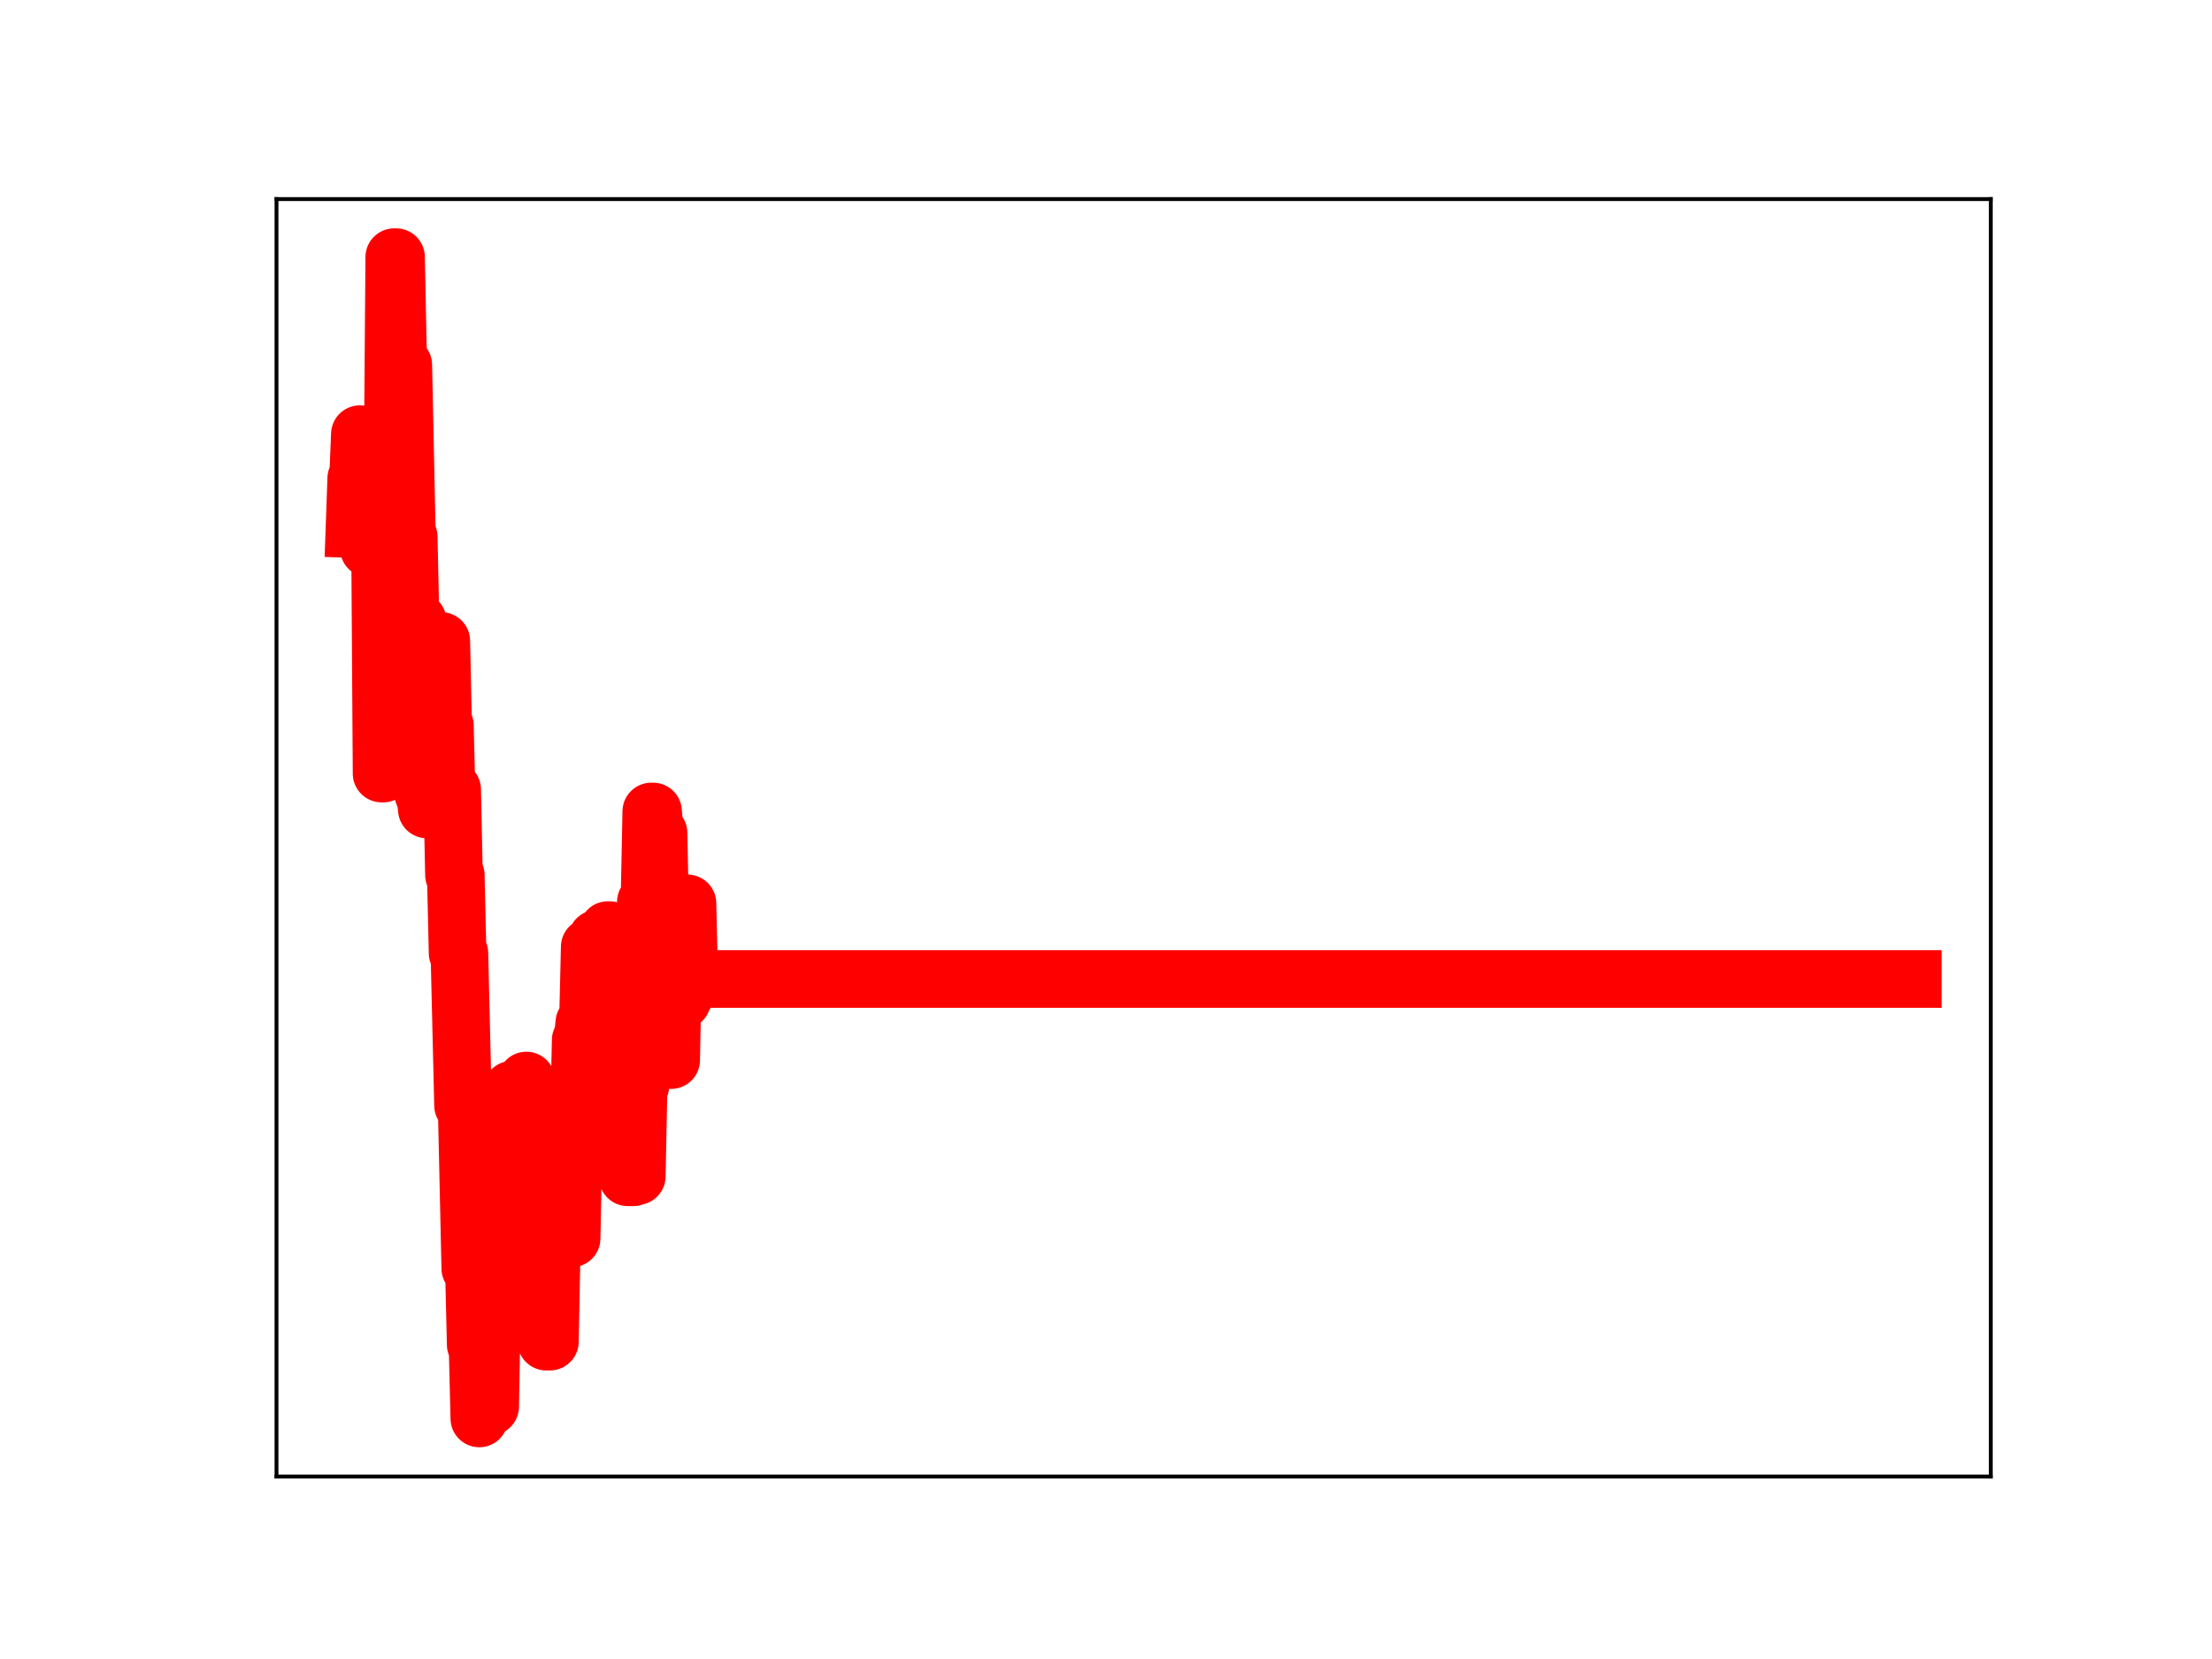<?xml version="1.0" encoding="utf-8" standalone="no"?>
<!DOCTYPE svg PUBLIC "-//W3C//DTD SVG 1.1//EN"
  "http://www.w3.org/Graphics/SVG/1.1/DTD/svg11.dtd">
<!-- Created with matplotlib (https://matplotlib.org/) -->
<svg height="345.6pt" version="1.1" viewBox="0 0 460.8 345.6" width="460.8pt" xmlns="http://www.w3.org/2000/svg" xmlns:xlink="http://www.w3.org/1999/xlink">
 <defs>
  <style type="text/css">
*{stroke-linecap:butt;stroke-linejoin:round;}
  </style>
 </defs>
 <g id="figure_1">
  <g id="patch_1">
   <path d="M 0 345.6 
L 460.8 345.6 
L 460.8 0 
L 0 0 
z
" style="fill:#ffffff;"/>
  </g>
  <g id="axes_1">
   <g id="patch_2">
    <path d="M 57.6 307.584 
L 414.72 307.584 
L 414.72 41.472 
L 57.6 41.472 
z
" style="fill:#ffffff;"/>
   </g>
   <g id="line2d_1">
    <path clip-path="url(#p502eac0471)" d="M 73.833 110.238 
L 74.21 99.655 
L 74.587 99.655 
L 74.964 90.441 
L 75.341 102.376 
L 76.472 102.376 
L 76.849 114.271 
L 77.226 114.271 
L 77.603 103.744 
L 79.112 103.744 
L 79.489 161.146 
L 79.866 161.146 
L 80.243 105.796 
L 80.62 156.847 
L 80.997 156.847 
L 81.374 102.267 
L 81.751 102.267 
L 82.128 53.568 
L 82.505 53.568 
L 82.882 72.476 
L 83.259 76.027 
L 84.014 76.027 
L 84.768 111.812 
L 85.145 111.812 
L 85.522 129.393 
L 87.03 129.393 
L 87.407 147.168 
L 87.784 147.168 
L 88.161 165.328 
L 88.538 165.328 
L 88.915 168.619 
L 89.292 168.619 
L 89.67 150.865 
L 90.047 150.865 
L 90.424 152.534 
L 90.801 152.534 
L 91.178 133.525 
L 91.932 133.525 
L 92.309 151.137 
L 92.686 151.137 
L 93.063 166.952 
L 93.44 164.479 
L 94.194 164.479 
L 94.571 182.285 
L 94.948 182.285 
L 95.326 198.561 
L 95.703 198.561 
L 96.457 230.27 
L 97.211 230.27 
L 97.965 264.216 
L 98.719 264.216 
L 99.096 280.117 
L 99.473 280.117 
L 99.85 295.488 
L 100.227 276.08 
L 100.604 276.08 
L 100.982 277.241 
L 101.359 277.241 
L 101.736 293.025 
L 102.113 293.025 
L 102.49 272.259 
L 102.867 272.259 
L 103.621 233.34 
L 103.998 233.34 
L 104.375 251.602 
L 105.506 251.602 
L 105.883 232.492 
L 106.26 232.492 
L 106.638 227 
L 107.392 227 
L 107.769 242.94 
L 108.146 242.94 
L 108.523 244.959 
L 109.277 244.959 
L 109.654 225.09 
L 110.031 240.972 
L 110.408 240.972 
L 110.785 242.012 
L 111.539 242.012 
L 111.916 244.012 
L 112.294 244.012 
L 112.671 261.282 
L 113.425 261.282 
L 113.802 279.492 
L 114.556 279.492 
L 114.933 260.093 
L 115.31 260.093 
L 115.687 257.98 
L 119.081 257.98 
L 119.458 239.319 
L 119.835 234.347 
L 120.589 234.347 
L 120.966 216.688 
L 121.343 216.688 
L 121.72 213.078 
L 122.474 213.078 
L 122.851 197.24 
L 123.228 197.24 
L 123.606 212.914 
L 123.983 212.914 
L 124.36 195.547 
L 124.737 195.547 
L 125.114 212.069 
L 125.491 212.069 
L 125.868 195.404 
L 126.245 195.404 
L 126.622 193.758 
L 126.999 193.758 
L 127.376 210.509 
L 127.753 210.509 
L 128.13 227.553 
L 128.884 227.553 
L 129.262 210.687 
L 130.016 210.687 
L 130.77 245.252 
L 131.901 245.252 
L 132.278 245.036 
L 132.655 245.036 
L 133.032 226.177 
L 133.409 226.177 
L 133.786 207.978 
L 134.163 207.978 
L 134.54 187.889 
L 135.295 187.889 
L 135.672 169.048 
L 136.049 169.048 
L 136.426 173.501 
L 137.18 173.501 
L 137.557 191.294 
L 137.934 191.294 
L 138.311 208.013 
L 138.688 203.324 
L 139.065 203.324 
L 139.442 220.84 
L 139.819 220.84 
L 140.196 201.035 
L 140.574 201.035 
L 140.951 206.592 
L 141.328 206.592 
L 141.705 208.434 
L 142.082 208.434 
L 142.459 206.988 
L 142.836 206.988 
L 143.213 188.19 
L 143.59 203.935 
L 398.487 203.935 
L 398.487 203.935 
" style="fill:none;stroke:#ff0000;stroke-linecap:square;stroke-width:12;"/>
    <defs>
     <path d="M 0 3 
C 0.796 3 1.559 2.684 2.121 2.121 
C 2.684 1.559 3 0.796 3 0 
C 3 -0.796 2.684 -1.559 2.121 -2.121 
C 1.559 -2.684 0.796 -3 0 -3 
C -0.796 -3 -1.559 -2.684 -2.121 -2.121 
C -2.684 -1.559 -3 -0.796 -3 0 
C -3 0.796 -2.684 1.559 -2.121 2.121 
C -1.559 2.684 -0.796 3 0 3 
z
" id="m29341e1e41" style="stroke:#ff0000;"/>
    </defs>
    <g clip-path="url(#p502eac0471)">
     <use style="fill:#ff0000;stroke:#ff0000;" x="73.833" xlink:href="#m29341e1e41" y="110.238"/>
     <use style="fill:#ff0000;stroke:#ff0000;" x="74.21" xlink:href="#m29341e1e41" y="99.655"/>
     <use style="fill:#ff0000;stroke:#ff0000;" x="74.587" xlink:href="#m29341e1e41" y="99.655"/>
     <use style="fill:#ff0000;stroke:#ff0000;" x="74.964" xlink:href="#m29341e1e41" y="90.441"/>
     <use style="fill:#ff0000;stroke:#ff0000;" x="75.341" xlink:href="#m29341e1e41" y="102.376"/>
     <use style="fill:#ff0000;stroke:#ff0000;" x="75.718" xlink:href="#m29341e1e41" y="102.376"/>
     <use style="fill:#ff0000;stroke:#ff0000;" x="76.095" xlink:href="#m29341e1e41" y="102.376"/>
     <use style="fill:#ff0000;stroke:#ff0000;" x="76.472" xlink:href="#m29341e1e41" y="102.376"/>
     <use style="fill:#ff0000;stroke:#ff0000;" x="76.849" xlink:href="#m29341e1e41" y="114.271"/>
     <use style="fill:#ff0000;stroke:#ff0000;" x="77.226" xlink:href="#m29341e1e41" y="114.271"/>
     <use style="fill:#ff0000;stroke:#ff0000;" x="77.603" xlink:href="#m29341e1e41" y="103.744"/>
     <use style="fill:#ff0000;stroke:#ff0000;" x="77.98" xlink:href="#m29341e1e41" y="103.744"/>
     <use style="fill:#ff0000;stroke:#ff0000;" x="78.358" xlink:href="#m29341e1e41" y="103.744"/>
     <use style="fill:#ff0000;stroke:#ff0000;" x="78.735" xlink:href="#m29341e1e41" y="103.744"/>
     <use style="fill:#ff0000;stroke:#ff0000;" x="79.112" xlink:href="#m29341e1e41" y="103.744"/>
     <use style="fill:#ff0000;stroke:#ff0000;" x="79.489" xlink:href="#m29341e1e41" y="161.146"/>
     <use style="fill:#ff0000;stroke:#ff0000;" x="79.866" xlink:href="#m29341e1e41" y="161.146"/>
     <use style="fill:#ff0000;stroke:#ff0000;" x="80.243" xlink:href="#m29341e1e41" y="105.796"/>
     <use style="fill:#ff0000;stroke:#ff0000;" x="80.62" xlink:href="#m29341e1e41" y="156.847"/>
     <use style="fill:#ff0000;stroke:#ff0000;" x="80.997" xlink:href="#m29341e1e41" y="156.847"/>
     <use style="fill:#ff0000;stroke:#ff0000;" x="81.374" xlink:href="#m29341e1e41" y="102.267"/>
     <use style="fill:#ff0000;stroke:#ff0000;" x="81.751" xlink:href="#m29341e1e41" y="102.267"/>
     <use style="fill:#ff0000;stroke:#ff0000;" x="82.128" xlink:href="#m29341e1e41" y="53.568"/>
     <use style="fill:#ff0000;stroke:#ff0000;" x="82.505" xlink:href="#m29341e1e41" y="53.568"/>
     <use style="fill:#ff0000;stroke:#ff0000;" x="82.882" xlink:href="#m29341e1e41" y="72.476"/>
     <use style="fill:#ff0000;stroke:#ff0000;" x="83.259" xlink:href="#m29341e1e41" y="76.027"/>
     <use style="fill:#ff0000;stroke:#ff0000;" x="83.636" xlink:href="#m29341e1e41" y="76.027"/>
     <use style="fill:#ff0000;stroke:#ff0000;" x="84.014" xlink:href="#m29341e1e41" y="76.027"/>
     <use style="fill:#ff0000;stroke:#ff0000;" x="84.391" xlink:href="#m29341e1e41" y="94.259"/>
     <use style="fill:#ff0000;stroke:#ff0000;" x="84.768" xlink:href="#m29341e1e41" y="111.812"/>
     <use style="fill:#ff0000;stroke:#ff0000;" x="85.145" xlink:href="#m29341e1e41" y="111.812"/>
     <use style="fill:#ff0000;stroke:#ff0000;" x="85.522" xlink:href="#m29341e1e41" y="129.393"/>
     <use style="fill:#ff0000;stroke:#ff0000;" x="85.899" xlink:href="#m29341e1e41" y="129.393"/>
     <use style="fill:#ff0000;stroke:#ff0000;" x="86.276" xlink:href="#m29341e1e41" y="129.393"/>
     <use style="fill:#ff0000;stroke:#ff0000;" x="86.653" xlink:href="#m29341e1e41" y="129.393"/>
     <use style="fill:#ff0000;stroke:#ff0000;" x="87.03" xlink:href="#m29341e1e41" y="129.393"/>
     <use style="fill:#ff0000;stroke:#ff0000;" x="87.407" xlink:href="#m29341e1e41" y="147.168"/>
     <use style="fill:#ff0000;stroke:#ff0000;" x="87.784" xlink:href="#m29341e1e41" y="147.168"/>
     <use style="fill:#ff0000;stroke:#ff0000;" x="88.161" xlink:href="#m29341e1e41" y="165.328"/>
     <use style="fill:#ff0000;stroke:#ff0000;" x="88.538" xlink:href="#m29341e1e41" y="165.328"/>
     <use style="fill:#ff0000;stroke:#ff0000;" x="88.915" xlink:href="#m29341e1e41" y="168.619"/>
     <use style="fill:#ff0000;stroke:#ff0000;" x="89.292" xlink:href="#m29341e1e41" y="168.619"/>
     <use style="fill:#ff0000;stroke:#ff0000;" x="89.67" xlink:href="#m29341e1e41" y="150.865"/>
     <use style="fill:#ff0000;stroke:#ff0000;" x="90.047" xlink:href="#m29341e1e41" y="150.865"/>
     <use style="fill:#ff0000;stroke:#ff0000;" x="90.424" xlink:href="#m29341e1e41" y="152.534"/>
     <use style="fill:#ff0000;stroke:#ff0000;" x="90.801" xlink:href="#m29341e1e41" y="152.534"/>
     <use style="fill:#ff0000;stroke:#ff0000;" x="91.178" xlink:href="#m29341e1e41" y="133.525"/>
     <use style="fill:#ff0000;stroke:#ff0000;" x="91.555" xlink:href="#m29341e1e41" y="133.525"/>
     <use style="fill:#ff0000;stroke:#ff0000;" x="91.932" xlink:href="#m29341e1e41" y="133.525"/>
     <use style="fill:#ff0000;stroke:#ff0000;" x="92.309" xlink:href="#m29341e1e41" y="151.137"/>
     <use style="fill:#ff0000;stroke:#ff0000;" x="92.686" xlink:href="#m29341e1e41" y="151.137"/>
     <use style="fill:#ff0000;stroke:#ff0000;" x="93.063" xlink:href="#m29341e1e41" y="166.952"/>
     <use style="fill:#ff0000;stroke:#ff0000;" x="93.44" xlink:href="#m29341e1e41" y="164.479"/>
     <use style="fill:#ff0000;stroke:#ff0000;" x="93.817" xlink:href="#m29341e1e41" y="164.479"/>
     <use style="fill:#ff0000;stroke:#ff0000;" x="94.194" xlink:href="#m29341e1e41" y="164.479"/>
     <use style="fill:#ff0000;stroke:#ff0000;" x="94.571" xlink:href="#m29341e1e41" y="182.285"/>
     <use style="fill:#ff0000;stroke:#ff0000;" x="94.948" xlink:href="#m29341e1e41" y="182.285"/>
     <use style="fill:#ff0000;stroke:#ff0000;" x="95.326" xlink:href="#m29341e1e41" y="198.561"/>
     <use style="fill:#ff0000;stroke:#ff0000;" x="95.703" xlink:href="#m29341e1e41" y="198.561"/>
     <use style="fill:#ff0000;stroke:#ff0000;" x="96.08" xlink:href="#m29341e1e41" y="213.734"/>
     <use style="fill:#ff0000;stroke:#ff0000;" x="96.457" xlink:href="#m29341e1e41" y="230.27"/>
     <use style="fill:#ff0000;stroke:#ff0000;" x="96.834" xlink:href="#m29341e1e41" y="230.27"/>
     <use style="fill:#ff0000;stroke:#ff0000;" x="97.211" xlink:href="#m29341e1e41" y="230.27"/>
     <use style="fill:#ff0000;stroke:#ff0000;" x="97.588" xlink:href="#m29341e1e41" y="247.263"/>
     <use style="fill:#ff0000;stroke:#ff0000;" x="97.965" xlink:href="#m29341e1e41" y="264.216"/>
     <use style="fill:#ff0000;stroke:#ff0000;" x="98.342" xlink:href="#m29341e1e41" y="264.216"/>
     <use style="fill:#ff0000;stroke:#ff0000;" x="98.719" xlink:href="#m29341e1e41" y="264.216"/>
     <use style="fill:#ff0000;stroke:#ff0000;" x="99.096" xlink:href="#m29341e1e41" y="280.117"/>
     <use style="fill:#ff0000;stroke:#ff0000;" x="99.473" xlink:href="#m29341e1e41" y="280.117"/>
     <use style="fill:#ff0000;stroke:#ff0000;" x="99.85" xlink:href="#m29341e1e41" y="295.488"/>
     <use style="fill:#ff0000;stroke:#ff0000;" x="100.227" xlink:href="#m29341e1e41" y="276.08"/>
     <use style="fill:#ff0000;stroke:#ff0000;" x="100.604" xlink:href="#m29341e1e41" y="276.08"/>
     <use style="fill:#ff0000;stroke:#ff0000;" x="100.982" xlink:href="#m29341e1e41" y="277.241"/>
     <use style="fill:#ff0000;stroke:#ff0000;" x="101.359" xlink:href="#m29341e1e41" y="277.241"/>
     <use style="fill:#ff0000;stroke:#ff0000;" x="101.736" xlink:href="#m29341e1e41" y="293.025"/>
     <use style="fill:#ff0000;stroke:#ff0000;" x="102.113" xlink:href="#m29341e1e41" y="293.025"/>
     <use style="fill:#ff0000;stroke:#ff0000;" x="102.49" xlink:href="#m29341e1e41" y="272.259"/>
     <use style="fill:#ff0000;stroke:#ff0000;" x="102.867" xlink:href="#m29341e1e41" y="272.259"/>
     <use style="fill:#ff0000;stroke:#ff0000;" x="103.244" xlink:href="#m29341e1e41" y="253.509"/>
     <use style="fill:#ff0000;stroke:#ff0000;" x="103.621" xlink:href="#m29341e1e41" y="233.34"/>
     <use style="fill:#ff0000;stroke:#ff0000;" x="103.998" xlink:href="#m29341e1e41" y="233.34"/>
     <use style="fill:#ff0000;stroke:#ff0000;" x="104.375" xlink:href="#m29341e1e41" y="251.602"/>
     <use style="fill:#ff0000;stroke:#ff0000;" x="104.752" xlink:href="#m29341e1e41" y="251.602"/>
     <use style="fill:#ff0000;stroke:#ff0000;" x="105.129" xlink:href="#m29341e1e41" y="251.602"/>
     <use style="fill:#ff0000;stroke:#ff0000;" x="105.506" xlink:href="#m29341e1e41" y="251.602"/>
     <use style="fill:#ff0000;stroke:#ff0000;" x="105.883" xlink:href="#m29341e1e41" y="232.492"/>
     <use style="fill:#ff0000;stroke:#ff0000;" x="106.26" xlink:href="#m29341e1e41" y="232.492"/>
     <use style="fill:#ff0000;stroke:#ff0000;" x="106.638" xlink:href="#m29341e1e41" y="227"/>
     <use style="fill:#ff0000;stroke:#ff0000;" x="107.015" xlink:href="#m29341e1e41" y="227"/>
     <use style="fill:#ff0000;stroke:#ff0000;" x="107.392" xlink:href="#m29341e1e41" y="227"/>
     <use style="fill:#ff0000;stroke:#ff0000;" x="107.769" xlink:href="#m29341e1e41" y="242.94"/>
     <use style="fill:#ff0000;stroke:#ff0000;" x="108.146" xlink:href="#m29341e1e41" y="242.94"/>
     <use style="fill:#ff0000;stroke:#ff0000;" x="108.523" xlink:href="#m29341e1e41" y="244.959"/>
     <use style="fill:#ff0000;stroke:#ff0000;" x="108.9" xlink:href="#m29341e1e41" y="244.959"/>
     <use style="fill:#ff0000;stroke:#ff0000;" x="109.277" xlink:href="#m29341e1e41" y="244.959"/>
     <use style="fill:#ff0000;stroke:#ff0000;" x="109.654" xlink:href="#m29341e1e41" y="225.09"/>
     <use style="fill:#ff0000;stroke:#ff0000;" x="110.031" xlink:href="#m29341e1e41" y="240.972"/>
     <use style="fill:#ff0000;stroke:#ff0000;" x="110.408" xlink:href="#m29341e1e41" y="240.972"/>
     <use style="fill:#ff0000;stroke:#ff0000;" x="110.785" xlink:href="#m29341e1e41" y="242.012"/>
     <use style="fill:#ff0000;stroke:#ff0000;" x="111.162" xlink:href="#m29341e1e41" y="242.012"/>
     <use style="fill:#ff0000;stroke:#ff0000;" x="111.539" xlink:href="#m29341e1e41" y="242.012"/>
     <use style="fill:#ff0000;stroke:#ff0000;" x="111.916" xlink:href="#m29341e1e41" y="244.012"/>
     <use style="fill:#ff0000;stroke:#ff0000;" x="112.294" xlink:href="#m29341e1e41" y="244.012"/>
     <use style="fill:#ff0000;stroke:#ff0000;" x="112.671" xlink:href="#m29341e1e41" y="261.282"/>
     <use style="fill:#ff0000;stroke:#ff0000;" x="113.048" xlink:href="#m29341e1e41" y="261.282"/>
     <use style="fill:#ff0000;stroke:#ff0000;" x="113.425" xlink:href="#m29341e1e41" y="261.282"/>
     <use style="fill:#ff0000;stroke:#ff0000;" x="113.802" xlink:href="#m29341e1e41" y="279.492"/>
     <use style="fill:#ff0000;stroke:#ff0000;" x="114.179" xlink:href="#m29341e1e41" y="279.492"/>
     <use style="fill:#ff0000;stroke:#ff0000;" x="114.556" xlink:href="#m29341e1e41" y="279.492"/>
     <use style="fill:#ff0000;stroke:#ff0000;" x="114.933" xlink:href="#m29341e1e41" y="260.093"/>
     <use style="fill:#ff0000;stroke:#ff0000;" x="115.31" xlink:href="#m29341e1e41" y="260.093"/>
     <use style="fill:#ff0000;stroke:#ff0000;" x="115.687" xlink:href="#m29341e1e41" y="257.98"/>
     <use style="fill:#ff0000;stroke:#ff0000;" x="116.064" xlink:href="#m29341e1e41" y="257.98"/>
     <use style="fill:#ff0000;stroke:#ff0000;" x="116.441" xlink:href="#m29341e1e41" y="257.98"/>
     <use style="fill:#ff0000;stroke:#ff0000;" x="116.818" xlink:href="#m29341e1e41" y="257.98"/>
     <use style="fill:#ff0000;stroke:#ff0000;" x="117.195" xlink:href="#m29341e1e41" y="257.98"/>
     <use style="fill:#ff0000;stroke:#ff0000;" x="117.572" xlink:href="#m29341e1e41" y="257.98"/>
     <use style="fill:#ff0000;stroke:#ff0000;" x="117.95" xlink:href="#m29341e1e41" y="257.98"/>
     <use style="fill:#ff0000;stroke:#ff0000;" x="118.327" xlink:href="#m29341e1e41" y="257.98"/>
     <use style="fill:#ff0000;stroke:#ff0000;" x="118.704" xlink:href="#m29341e1e41" y="257.98"/>
     <use style="fill:#ff0000;stroke:#ff0000;" x="119.081" xlink:href="#m29341e1e41" y="257.98"/>
     <use style="fill:#ff0000;stroke:#ff0000;" x="119.458" xlink:href="#m29341e1e41" y="239.319"/>
     <use style="fill:#ff0000;stroke:#ff0000;" x="119.835" xlink:href="#m29341e1e41" y="234.347"/>
     <use style="fill:#ff0000;stroke:#ff0000;" x="120.212" xlink:href="#m29341e1e41" y="234.347"/>
     <use style="fill:#ff0000;stroke:#ff0000;" x="120.589" xlink:href="#m29341e1e41" y="234.347"/>
     <use style="fill:#ff0000;stroke:#ff0000;" x="120.966" xlink:href="#m29341e1e41" y="216.688"/>
     <use style="fill:#ff0000;stroke:#ff0000;" x="121.343" xlink:href="#m29341e1e41" y="216.688"/>
     <use style="fill:#ff0000;stroke:#ff0000;" x="121.72" xlink:href="#m29341e1e41" y="213.078"/>
     <use style="fill:#ff0000;stroke:#ff0000;" x="122.097" xlink:href="#m29341e1e41" y="213.078"/>
     <use style="fill:#ff0000;stroke:#ff0000;" x="122.474" xlink:href="#m29341e1e41" y="213.078"/>
     <use style="fill:#ff0000;stroke:#ff0000;" x="122.851" xlink:href="#m29341e1e41" y="197.24"/>
     <use style="fill:#ff0000;stroke:#ff0000;" x="123.228" xlink:href="#m29341e1e41" y="197.24"/>
     <use style="fill:#ff0000;stroke:#ff0000;" x="123.606" xlink:href="#m29341e1e41" y="212.914"/>
     <use style="fill:#ff0000;stroke:#ff0000;" x="123.983" xlink:href="#m29341e1e41" y="212.914"/>
     <use style="fill:#ff0000;stroke:#ff0000;" x="124.36" xlink:href="#m29341e1e41" y="195.547"/>
     <use style="fill:#ff0000;stroke:#ff0000;" x="124.737" xlink:href="#m29341e1e41" y="195.547"/>
     <use style="fill:#ff0000;stroke:#ff0000;" x="125.114" xlink:href="#m29341e1e41" y="212.069"/>
     <use style="fill:#ff0000;stroke:#ff0000;" x="125.491" xlink:href="#m29341e1e41" y="212.069"/>
     <use style="fill:#ff0000;stroke:#ff0000;" x="125.868" xlink:href="#m29341e1e41" y="195.404"/>
     <use style="fill:#ff0000;stroke:#ff0000;" x="126.245" xlink:href="#m29341e1e41" y="195.404"/>
     <use style="fill:#ff0000;stroke:#ff0000;" x="126.622" xlink:href="#m29341e1e41" y="193.758"/>
     <use style="fill:#ff0000;stroke:#ff0000;" x="126.999" xlink:href="#m29341e1e41" y="193.758"/>
     <use style="fill:#ff0000;stroke:#ff0000;" x="127.376" xlink:href="#m29341e1e41" y="210.509"/>
     <use style="fill:#ff0000;stroke:#ff0000;" x="127.753" xlink:href="#m29341e1e41" y="210.509"/>
     <use style="fill:#ff0000;stroke:#ff0000;" x="128.13" xlink:href="#m29341e1e41" y="227.553"/>
     <use style="fill:#ff0000;stroke:#ff0000;" x="128.507" xlink:href="#m29341e1e41" y="227.553"/>
     <use style="fill:#ff0000;stroke:#ff0000;" x="128.884" xlink:href="#m29341e1e41" y="227.553"/>
     <use style="fill:#ff0000;stroke:#ff0000;" x="129.262" xlink:href="#m29341e1e41" y="210.687"/>
     <use style="fill:#ff0000;stroke:#ff0000;" x="129.639" xlink:href="#m29341e1e41" y="210.687"/>
     <use style="fill:#ff0000;stroke:#ff0000;" x="130.016" xlink:href="#m29341e1e41" y="210.687"/>
     <use style="fill:#ff0000;stroke:#ff0000;" x="130.393" xlink:href="#m29341e1e41" y="230.148"/>
     <use style="fill:#ff0000;stroke:#ff0000;" x="130.77" xlink:href="#m29341e1e41" y="245.252"/>
     <use style="fill:#ff0000;stroke:#ff0000;" x="131.147" xlink:href="#m29341e1e41" y="245.252"/>
     <use style="fill:#ff0000;stroke:#ff0000;" x="131.524" xlink:href="#m29341e1e41" y="245.252"/>
     <use style="fill:#ff0000;stroke:#ff0000;" x="131.901" xlink:href="#m29341e1e41" y="245.252"/>
     <use style="fill:#ff0000;stroke:#ff0000;" x="132.278" xlink:href="#m29341e1e41" y="245.036"/>
     <use style="fill:#ff0000;stroke:#ff0000;" x="132.655" xlink:href="#m29341e1e41" y="245.036"/>
     <use style="fill:#ff0000;stroke:#ff0000;" x="133.032" xlink:href="#m29341e1e41" y="226.177"/>
     <use style="fill:#ff0000;stroke:#ff0000;" x="133.409" xlink:href="#m29341e1e41" y="226.177"/>
     <use style="fill:#ff0000;stroke:#ff0000;" x="133.786" xlink:href="#m29341e1e41" y="207.978"/>
     <use style="fill:#ff0000;stroke:#ff0000;" x="134.163" xlink:href="#m29341e1e41" y="207.978"/>
     <use style="fill:#ff0000;stroke:#ff0000;" x="134.54" xlink:href="#m29341e1e41" y="187.889"/>
     <use style="fill:#ff0000;stroke:#ff0000;" x="134.918" xlink:href="#m29341e1e41" y="187.889"/>
     <use style="fill:#ff0000;stroke:#ff0000;" x="135.295" xlink:href="#m29341e1e41" y="187.889"/>
     <use style="fill:#ff0000;stroke:#ff0000;" x="135.672" xlink:href="#m29341e1e41" y="169.048"/>
     <use style="fill:#ff0000;stroke:#ff0000;" x="136.049" xlink:href="#m29341e1e41" y="169.048"/>
     <use style="fill:#ff0000;stroke:#ff0000;" x="136.426" xlink:href="#m29341e1e41" y="173.501"/>
     <use style="fill:#ff0000;stroke:#ff0000;" x="136.803" xlink:href="#m29341e1e41" y="173.501"/>
     <use style="fill:#ff0000;stroke:#ff0000;" x="137.18" xlink:href="#m29341e1e41" y="173.501"/>
     <use style="fill:#ff0000;stroke:#ff0000;" x="137.557" xlink:href="#m29341e1e41" y="191.294"/>
     <use style="fill:#ff0000;stroke:#ff0000;" x="137.934" xlink:href="#m29341e1e41" y="191.294"/>
     <use style="fill:#ff0000;stroke:#ff0000;" x="138.311" xlink:href="#m29341e1e41" y="208.013"/>
     <use style="fill:#ff0000;stroke:#ff0000;" x="138.688" xlink:href="#m29341e1e41" y="203.324"/>
     <use style="fill:#ff0000;stroke:#ff0000;" x="139.065" xlink:href="#m29341e1e41" y="203.324"/>
     <use style="fill:#ff0000;stroke:#ff0000;" x="139.442" xlink:href="#m29341e1e41" y="220.84"/>
     <use style="fill:#ff0000;stroke:#ff0000;" x="139.819" xlink:href="#m29341e1e41" y="220.84"/>
     <use style="fill:#ff0000;stroke:#ff0000;" x="140.196" xlink:href="#m29341e1e41" y="201.035"/>
     <use style="fill:#ff0000;stroke:#ff0000;" x="140.574" xlink:href="#m29341e1e41" y="201.035"/>
     <use style="fill:#ff0000;stroke:#ff0000;" x="140.951" xlink:href="#m29341e1e41" y="206.592"/>
     <use style="fill:#ff0000;stroke:#ff0000;" x="141.328" xlink:href="#m29341e1e41" y="206.592"/>
     <use style="fill:#ff0000;stroke:#ff0000;" x="141.705" xlink:href="#m29341e1e41" y="208.434"/>
     <use style="fill:#ff0000;stroke:#ff0000;" x="142.082" xlink:href="#m29341e1e41" y="208.434"/>
     <use style="fill:#ff0000;stroke:#ff0000;" x="142.459" xlink:href="#m29341e1e41" y="206.988"/>
     <use style="fill:#ff0000;stroke:#ff0000;" x="142.836" xlink:href="#m29341e1e41" y="206.988"/>
     <use style="fill:#ff0000;stroke:#ff0000;" x="143.213" xlink:href="#m29341e1e41" y="188.19"/>
     <use style="fill:#ff0000;stroke:#ff0000;" x="143.59" xlink:href="#m29341e1e41" y="203.935"/>
     <use style="fill:#ff0000;stroke:#ff0000;" x="143.967" xlink:href="#m29341e1e41" y="203.935"/>
     <use style="fill:#ff0000;stroke:#ff0000;" x="144.344" xlink:href="#m29341e1e41" y="203.935"/>
     <use style="fill:#ff0000;stroke:#ff0000;" x="144.721" xlink:href="#m29341e1e41" y="203.935"/>
     <use style="fill:#ff0000;stroke:#ff0000;" x="145.098" xlink:href="#m29341e1e41" y="203.935"/>
     <use style="fill:#ff0000;stroke:#ff0000;" x="145.475" xlink:href="#m29341e1e41" y="203.935"/>
     <use style="fill:#ff0000;stroke:#ff0000;" x="145.852" xlink:href="#m29341e1e41" y="203.935"/>
     <use style="fill:#ff0000;stroke:#ff0000;" x="146.23" xlink:href="#m29341e1e41" y="203.935"/>
     <use style="fill:#ff0000;stroke:#ff0000;" x="146.607" xlink:href="#m29341e1e41" y="203.935"/>
     <use style="fill:#ff0000;stroke:#ff0000;" x="146.984" xlink:href="#m29341e1e41" y="203.935"/>
     <use style="fill:#ff0000;stroke:#ff0000;" x="147.361" xlink:href="#m29341e1e41" y="203.935"/>
     <use style="fill:#ff0000;stroke:#ff0000;" x="147.738" xlink:href="#m29341e1e41" y="203.935"/>
     <use style="fill:#ff0000;stroke:#ff0000;" x="148.115" xlink:href="#m29341e1e41" y="203.935"/>
     <use style="fill:#ff0000;stroke:#ff0000;" x="148.492" xlink:href="#m29341e1e41" y="203.935"/>
     <use style="fill:#ff0000;stroke:#ff0000;" x="148.869" xlink:href="#m29341e1e41" y="203.935"/>
     <use style="fill:#ff0000;stroke:#ff0000;" x="149.246" xlink:href="#m29341e1e41" y="203.935"/>
     <use style="fill:#ff0000;stroke:#ff0000;" x="149.623" xlink:href="#m29341e1e41" y="203.935"/>
     <use style="fill:#ff0000;stroke:#ff0000;" x="150" xlink:href="#m29341e1e41" y="203.935"/>
     <use style="fill:#ff0000;stroke:#ff0000;" x="150.377" xlink:href="#m29341e1e41" y="203.935"/>
     <use style="fill:#ff0000;stroke:#ff0000;" x="150.754" xlink:href="#m29341e1e41" y="203.935"/>
     <use style="fill:#ff0000;stroke:#ff0000;" x="151.131" xlink:href="#m29341e1e41" y="203.935"/>
     <use style="fill:#ff0000;stroke:#ff0000;" x="151.508" xlink:href="#m29341e1e41" y="203.935"/>
     <use style="fill:#ff0000;stroke:#ff0000;" x="151.886" xlink:href="#m29341e1e41" y="203.935"/>
     <use style="fill:#ff0000;stroke:#ff0000;" x="152.263" xlink:href="#m29341e1e41" y="203.935"/>
     <use style="fill:#ff0000;stroke:#ff0000;" x="152.64" xlink:href="#m29341e1e41" y="203.935"/>
     <use style="fill:#ff0000;stroke:#ff0000;" x="153.017" xlink:href="#m29341e1e41" y="203.935"/>
     <use style="fill:#ff0000;stroke:#ff0000;" x="153.394" xlink:href="#m29341e1e41" y="203.935"/>
     <use style="fill:#ff0000;stroke:#ff0000;" x="153.771" xlink:href="#m29341e1e41" y="203.935"/>
     <use style="fill:#ff0000;stroke:#ff0000;" x="154.148" xlink:href="#m29341e1e41" y="203.935"/>
     <use style="fill:#ff0000;stroke:#ff0000;" x="154.525" xlink:href="#m29341e1e41" y="203.935"/>
     <use style="fill:#ff0000;stroke:#ff0000;" x="154.902" xlink:href="#m29341e1e41" y="203.935"/>
     <use style="fill:#ff0000;stroke:#ff0000;" x="155.279" xlink:href="#m29341e1e41" y="203.935"/>
     <use style="fill:#ff0000;stroke:#ff0000;" x="155.656" xlink:href="#m29341e1e41" y="203.935"/>
     <use style="fill:#ff0000;stroke:#ff0000;" x="156.033" xlink:href="#m29341e1e41" y="203.935"/>
     <use style="fill:#ff0000;stroke:#ff0000;" x="156.41" xlink:href="#m29341e1e41" y="203.935"/>
     <use style="fill:#ff0000;stroke:#ff0000;" x="156.787" xlink:href="#m29341e1e41" y="203.935"/>
     <use style="fill:#ff0000;stroke:#ff0000;" x="157.164" xlink:href="#m29341e1e41" y="203.935"/>
     <use style="fill:#ff0000;stroke:#ff0000;" x="157.542" xlink:href="#m29341e1e41" y="203.935"/>
     <use style="fill:#ff0000;stroke:#ff0000;" x="157.919" xlink:href="#m29341e1e41" y="203.935"/>
     <use style="fill:#ff0000;stroke:#ff0000;" x="158.296" xlink:href="#m29341e1e41" y="203.935"/>
     <use style="fill:#ff0000;stroke:#ff0000;" x="158.673" xlink:href="#m29341e1e41" y="203.935"/>
     <use style="fill:#ff0000;stroke:#ff0000;" x="159.05" xlink:href="#m29341e1e41" y="203.935"/>
     <use style="fill:#ff0000;stroke:#ff0000;" x="159.427" xlink:href="#m29341e1e41" y="203.935"/>
     <use style="fill:#ff0000;stroke:#ff0000;" x="159.804" xlink:href="#m29341e1e41" y="203.935"/>
     <use style="fill:#ff0000;stroke:#ff0000;" x="160.181" xlink:href="#m29341e1e41" y="203.935"/>
     <use style="fill:#ff0000;stroke:#ff0000;" x="160.558" xlink:href="#m29341e1e41" y="203.935"/>
     <use style="fill:#ff0000;stroke:#ff0000;" x="160.935" xlink:href="#m29341e1e41" y="203.935"/>
     <use style="fill:#ff0000;stroke:#ff0000;" x="161.312" xlink:href="#m29341e1e41" y="203.935"/>
     <use style="fill:#ff0000;stroke:#ff0000;" x="161.689" xlink:href="#m29341e1e41" y="203.935"/>
     <use style="fill:#ff0000;stroke:#ff0000;" x="162.066" xlink:href="#m29341e1e41" y="203.935"/>
     <use style="fill:#ff0000;stroke:#ff0000;" x="162.443" xlink:href="#m29341e1e41" y="203.935"/>
     <use style="fill:#ff0000;stroke:#ff0000;" x="162.821" xlink:href="#m29341e1e41" y="203.935"/>
     <use style="fill:#ff0000;stroke:#ff0000;" x="163.198" xlink:href="#m29341e1e41" y="203.935"/>
     <use style="fill:#ff0000;stroke:#ff0000;" x="163.575" xlink:href="#m29341e1e41" y="203.935"/>
     <use style="fill:#ff0000;stroke:#ff0000;" x="163.952" xlink:href="#m29341e1e41" y="203.935"/>
     <use style="fill:#ff0000;stroke:#ff0000;" x="164.329" xlink:href="#m29341e1e41" y="203.935"/>
     <use style="fill:#ff0000;stroke:#ff0000;" x="164.706" xlink:href="#m29341e1e41" y="203.935"/>
     <use style="fill:#ff0000;stroke:#ff0000;" x="165.083" xlink:href="#m29341e1e41" y="203.935"/>
     <use style="fill:#ff0000;stroke:#ff0000;" x="165.46" xlink:href="#m29341e1e41" y="203.935"/>
     <use style="fill:#ff0000;stroke:#ff0000;" x="165.837" xlink:href="#m29341e1e41" y="203.935"/>
     <use style="fill:#ff0000;stroke:#ff0000;" x="166.214" xlink:href="#m29341e1e41" y="203.935"/>
     <use style="fill:#ff0000;stroke:#ff0000;" x="166.591" xlink:href="#m29341e1e41" y="203.935"/>
     <use style="fill:#ff0000;stroke:#ff0000;" x="166.968" xlink:href="#m29341e1e41" y="203.935"/>
     <use style="fill:#ff0000;stroke:#ff0000;" x="167.345" xlink:href="#m29341e1e41" y="203.935"/>
     <use style="fill:#ff0000;stroke:#ff0000;" x="167.722" xlink:href="#m29341e1e41" y="203.935"/>
     <use style="fill:#ff0000;stroke:#ff0000;" x="168.099" xlink:href="#m29341e1e41" y="203.935"/>
     <use style="fill:#ff0000;stroke:#ff0000;" x="168.477" xlink:href="#m29341e1e41" y="203.935"/>
     <use style="fill:#ff0000;stroke:#ff0000;" x="168.854" xlink:href="#m29341e1e41" y="203.935"/>
     <use style="fill:#ff0000;stroke:#ff0000;" x="169.231" xlink:href="#m29341e1e41" y="203.935"/>
     <use style="fill:#ff0000;stroke:#ff0000;" x="169.608" xlink:href="#m29341e1e41" y="203.935"/>
     <use style="fill:#ff0000;stroke:#ff0000;" x="169.985" xlink:href="#m29341e1e41" y="203.935"/>
     <use style="fill:#ff0000;stroke:#ff0000;" x="170.362" xlink:href="#m29341e1e41" y="203.935"/>
     <use style="fill:#ff0000;stroke:#ff0000;" x="170.739" xlink:href="#m29341e1e41" y="203.935"/>
     <use style="fill:#ff0000;stroke:#ff0000;" x="171.116" xlink:href="#m29341e1e41" y="203.935"/>
     <use style="fill:#ff0000;stroke:#ff0000;" x="171.493" xlink:href="#m29341e1e41" y="203.935"/>
     <use style="fill:#ff0000;stroke:#ff0000;" x="171.87" xlink:href="#m29341e1e41" y="203.935"/>
     <use style="fill:#ff0000;stroke:#ff0000;" x="172.247" xlink:href="#m29341e1e41" y="203.935"/>
     <use style="fill:#ff0000;stroke:#ff0000;" x="172.624" xlink:href="#m29341e1e41" y="203.935"/>
     <use style="fill:#ff0000;stroke:#ff0000;" x="173.001" xlink:href="#m29341e1e41" y="203.935"/>
     <use style="fill:#ff0000;stroke:#ff0000;" x="173.378" xlink:href="#m29341e1e41" y="203.935"/>
     <use style="fill:#ff0000;stroke:#ff0000;" x="173.755" xlink:href="#m29341e1e41" y="203.935"/>
     <use style="fill:#ff0000;stroke:#ff0000;" x="174.133" xlink:href="#m29341e1e41" y="203.935"/>
     <use style="fill:#ff0000;stroke:#ff0000;" x="174.51" xlink:href="#m29341e1e41" y="203.935"/>
     <use style="fill:#ff0000;stroke:#ff0000;" x="174.887" xlink:href="#m29341e1e41" y="203.935"/>
     <use style="fill:#ff0000;stroke:#ff0000;" x="175.264" xlink:href="#m29341e1e41" y="203.935"/>
     <use style="fill:#ff0000;stroke:#ff0000;" x="175.641" xlink:href="#m29341e1e41" y="203.935"/>
     <use style="fill:#ff0000;stroke:#ff0000;" x="176.018" xlink:href="#m29341e1e41" y="203.935"/>
     <use style="fill:#ff0000;stroke:#ff0000;" x="176.395" xlink:href="#m29341e1e41" y="203.935"/>
     <use style="fill:#ff0000;stroke:#ff0000;" x="176.772" xlink:href="#m29341e1e41" y="203.935"/>
     <use style="fill:#ff0000;stroke:#ff0000;" x="177.149" xlink:href="#m29341e1e41" y="203.935"/>
     <use style="fill:#ff0000;stroke:#ff0000;" x="177.526" xlink:href="#m29341e1e41" y="203.935"/>
     <use style="fill:#ff0000;stroke:#ff0000;" x="177.903" xlink:href="#m29341e1e41" y="203.935"/>
     <use style="fill:#ff0000;stroke:#ff0000;" x="178.28" xlink:href="#m29341e1e41" y="203.935"/>
     <use style="fill:#ff0000;stroke:#ff0000;" x="178.657" xlink:href="#m29341e1e41" y="203.935"/>
     <use style="fill:#ff0000;stroke:#ff0000;" x="179.034" xlink:href="#m29341e1e41" y="203.935"/>
     <use style="fill:#ff0000;stroke:#ff0000;" x="179.411" xlink:href="#m29341e1e41" y="203.935"/>
     <use style="fill:#ff0000;stroke:#ff0000;" x="179.789" xlink:href="#m29341e1e41" y="203.935"/>
     <use style="fill:#ff0000;stroke:#ff0000;" x="180.166" xlink:href="#m29341e1e41" y="203.935"/>
     <use style="fill:#ff0000;stroke:#ff0000;" x="180.543" xlink:href="#m29341e1e41" y="203.935"/>
     <use style="fill:#ff0000;stroke:#ff0000;" x="180.92" xlink:href="#m29341e1e41" y="203.935"/>
     <use style="fill:#ff0000;stroke:#ff0000;" x="181.297" xlink:href="#m29341e1e41" y="203.935"/>
     <use style="fill:#ff0000;stroke:#ff0000;" x="181.674" xlink:href="#m29341e1e41" y="203.935"/>
     <use style="fill:#ff0000;stroke:#ff0000;" x="182.051" xlink:href="#m29341e1e41" y="203.935"/>
     <use style="fill:#ff0000;stroke:#ff0000;" x="182.428" xlink:href="#m29341e1e41" y="203.935"/>
     <use style="fill:#ff0000;stroke:#ff0000;" x="182.805" xlink:href="#m29341e1e41" y="203.935"/>
     <use style="fill:#ff0000;stroke:#ff0000;" x="183.182" xlink:href="#m29341e1e41" y="203.935"/>
     <use style="fill:#ff0000;stroke:#ff0000;" x="183.559" xlink:href="#m29341e1e41" y="203.935"/>
     <use style="fill:#ff0000;stroke:#ff0000;" x="183.936" xlink:href="#m29341e1e41" y="203.935"/>
     <use style="fill:#ff0000;stroke:#ff0000;" x="184.313" xlink:href="#m29341e1e41" y="203.935"/>
     <use style="fill:#ff0000;stroke:#ff0000;" x="184.69" xlink:href="#m29341e1e41" y="203.935"/>
     <use style="fill:#ff0000;stroke:#ff0000;" x="185.067" xlink:href="#m29341e1e41" y="203.935"/>
     <use style="fill:#ff0000;stroke:#ff0000;" x="185.445" xlink:href="#m29341e1e41" y="203.935"/>
     <use style="fill:#ff0000;stroke:#ff0000;" x="185.822" xlink:href="#m29341e1e41" y="203.935"/>
     <use style="fill:#ff0000;stroke:#ff0000;" x="186.199" xlink:href="#m29341e1e41" y="203.935"/>
     <use style="fill:#ff0000;stroke:#ff0000;" x="186.576" xlink:href="#m29341e1e41" y="203.935"/>
     <use style="fill:#ff0000;stroke:#ff0000;" x="186.953" xlink:href="#m29341e1e41" y="203.935"/>
     <use style="fill:#ff0000;stroke:#ff0000;" x="187.33" xlink:href="#m29341e1e41" y="203.935"/>
     <use style="fill:#ff0000;stroke:#ff0000;" x="187.707" xlink:href="#m29341e1e41" y="203.935"/>
     <use style="fill:#ff0000;stroke:#ff0000;" x="188.084" xlink:href="#m29341e1e41" y="203.935"/>
     <use style="fill:#ff0000;stroke:#ff0000;" x="188.461" xlink:href="#m29341e1e41" y="203.935"/>
     <use style="fill:#ff0000;stroke:#ff0000;" x="188.838" xlink:href="#m29341e1e41" y="203.935"/>
     <use style="fill:#ff0000;stroke:#ff0000;" x="189.215" xlink:href="#m29341e1e41" y="203.935"/>
     <use style="fill:#ff0000;stroke:#ff0000;" x="189.592" xlink:href="#m29341e1e41" y="203.935"/>
     <use style="fill:#ff0000;stroke:#ff0000;" x="189.969" xlink:href="#m29341e1e41" y="203.935"/>
     <use style="fill:#ff0000;stroke:#ff0000;" x="190.346" xlink:href="#m29341e1e41" y="203.935"/>
     <use style="fill:#ff0000;stroke:#ff0000;" x="190.723" xlink:href="#m29341e1e41" y="203.935"/>
     <use style="fill:#ff0000;stroke:#ff0000;" x="191.101" xlink:href="#m29341e1e41" y="203.935"/>
     <use style="fill:#ff0000;stroke:#ff0000;" x="191.478" xlink:href="#m29341e1e41" y="203.935"/>
     <use style="fill:#ff0000;stroke:#ff0000;" x="191.855" xlink:href="#m29341e1e41" y="203.935"/>
     <use style="fill:#ff0000;stroke:#ff0000;" x="192.232" xlink:href="#m29341e1e41" y="203.935"/>
     <use style="fill:#ff0000;stroke:#ff0000;" x="192.609" xlink:href="#m29341e1e41" y="203.935"/>
     <use style="fill:#ff0000;stroke:#ff0000;" x="192.986" xlink:href="#m29341e1e41" y="203.935"/>
     <use style="fill:#ff0000;stroke:#ff0000;" x="193.363" xlink:href="#m29341e1e41" y="203.935"/>
     <use style="fill:#ff0000;stroke:#ff0000;" x="193.74" xlink:href="#m29341e1e41" y="203.935"/>
     <use style="fill:#ff0000;stroke:#ff0000;" x="194.117" xlink:href="#m29341e1e41" y="203.935"/>
     <use style="fill:#ff0000;stroke:#ff0000;" x="194.494" xlink:href="#m29341e1e41" y="203.935"/>
     <use style="fill:#ff0000;stroke:#ff0000;" x="194.871" xlink:href="#m29341e1e41" y="203.935"/>
     <use style="fill:#ff0000;stroke:#ff0000;" x="195.248" xlink:href="#m29341e1e41" y="203.935"/>
     <use style="fill:#ff0000;stroke:#ff0000;" x="195.625" xlink:href="#m29341e1e41" y="203.935"/>
     <use style="fill:#ff0000;stroke:#ff0000;" x="196.002" xlink:href="#m29341e1e41" y="203.935"/>
     <use style="fill:#ff0000;stroke:#ff0000;" x="196.379" xlink:href="#m29341e1e41" y="203.935"/>
     <use style="fill:#ff0000;stroke:#ff0000;" x="196.757" xlink:href="#m29341e1e41" y="203.935"/>
     <use style="fill:#ff0000;stroke:#ff0000;" x="197.134" xlink:href="#m29341e1e41" y="203.935"/>
     <use style="fill:#ff0000;stroke:#ff0000;" x="197.511" xlink:href="#m29341e1e41" y="203.935"/>
     <use style="fill:#ff0000;stroke:#ff0000;" x="197.888" xlink:href="#m29341e1e41" y="203.935"/>
     <use style="fill:#ff0000;stroke:#ff0000;" x="198.265" xlink:href="#m29341e1e41" y="203.935"/>
     <use style="fill:#ff0000;stroke:#ff0000;" x="198.642" xlink:href="#m29341e1e41" y="203.935"/>
     <use style="fill:#ff0000;stroke:#ff0000;" x="199.019" xlink:href="#m29341e1e41" y="203.935"/>
     <use style="fill:#ff0000;stroke:#ff0000;" x="199.396" xlink:href="#m29341e1e41" y="203.935"/>
     <use style="fill:#ff0000;stroke:#ff0000;" x="199.773" xlink:href="#m29341e1e41" y="203.935"/>
     <use style="fill:#ff0000;stroke:#ff0000;" x="200.15" xlink:href="#m29341e1e41" y="203.935"/>
     <use style="fill:#ff0000;stroke:#ff0000;" x="200.527" xlink:href="#m29341e1e41" y="203.935"/>
     <use style="fill:#ff0000;stroke:#ff0000;" x="200.904" xlink:href="#m29341e1e41" y="203.935"/>
     <use style="fill:#ff0000;stroke:#ff0000;" x="201.281" xlink:href="#m29341e1e41" y="203.935"/>
     <use style="fill:#ff0000;stroke:#ff0000;" x="201.658" xlink:href="#m29341e1e41" y="203.935"/>
     <use style="fill:#ff0000;stroke:#ff0000;" x="202.035" xlink:href="#m29341e1e41" y="203.935"/>
     <use style="fill:#ff0000;stroke:#ff0000;" x="202.413" xlink:href="#m29341e1e41" y="203.935"/>
     <use style="fill:#ff0000;stroke:#ff0000;" x="202.79" xlink:href="#m29341e1e41" y="203.935"/>
     <use style="fill:#ff0000;stroke:#ff0000;" x="203.167" xlink:href="#m29341e1e41" y="203.935"/>
     <use style="fill:#ff0000;stroke:#ff0000;" x="203.544" xlink:href="#m29341e1e41" y="203.935"/>
     <use style="fill:#ff0000;stroke:#ff0000;" x="203.921" xlink:href="#m29341e1e41" y="203.935"/>
     <use style="fill:#ff0000;stroke:#ff0000;" x="204.298" xlink:href="#m29341e1e41" y="203.935"/>
     <use style="fill:#ff0000;stroke:#ff0000;" x="204.675" xlink:href="#m29341e1e41" y="203.935"/>
     <use style="fill:#ff0000;stroke:#ff0000;" x="205.052" xlink:href="#m29341e1e41" y="203.935"/>
     <use style="fill:#ff0000;stroke:#ff0000;" x="205.429" xlink:href="#m29341e1e41" y="203.935"/>
     <use style="fill:#ff0000;stroke:#ff0000;" x="205.806" xlink:href="#m29341e1e41" y="203.935"/>
     <use style="fill:#ff0000;stroke:#ff0000;" x="206.183" xlink:href="#m29341e1e41" y="203.935"/>
     <use style="fill:#ff0000;stroke:#ff0000;" x="206.56" xlink:href="#m29341e1e41" y="203.935"/>
     <use style="fill:#ff0000;stroke:#ff0000;" x="206.937" xlink:href="#m29341e1e41" y="203.935"/>
     <use style="fill:#ff0000;stroke:#ff0000;" x="207.314" xlink:href="#m29341e1e41" y="203.935"/>
     <use style="fill:#ff0000;stroke:#ff0000;" x="207.691" xlink:href="#m29341e1e41" y="203.935"/>
     <use style="fill:#ff0000;stroke:#ff0000;" x="208.069" xlink:href="#m29341e1e41" y="203.935"/>
     <use style="fill:#ff0000;stroke:#ff0000;" x="208.446" xlink:href="#m29341e1e41" y="203.935"/>
     <use style="fill:#ff0000;stroke:#ff0000;" x="208.823" xlink:href="#m29341e1e41" y="203.935"/>
     <use style="fill:#ff0000;stroke:#ff0000;" x="209.2" xlink:href="#m29341e1e41" y="203.935"/>
     <use style="fill:#ff0000;stroke:#ff0000;" x="209.577" xlink:href="#m29341e1e41" y="203.935"/>
     <use style="fill:#ff0000;stroke:#ff0000;" x="209.954" xlink:href="#m29341e1e41" y="203.935"/>
     <use style="fill:#ff0000;stroke:#ff0000;" x="210.331" xlink:href="#m29341e1e41" y="203.935"/>
     <use style="fill:#ff0000;stroke:#ff0000;" x="210.708" xlink:href="#m29341e1e41" y="203.935"/>
     <use style="fill:#ff0000;stroke:#ff0000;" x="211.085" xlink:href="#m29341e1e41" y="203.935"/>
     <use style="fill:#ff0000;stroke:#ff0000;" x="211.462" xlink:href="#m29341e1e41" y="203.935"/>
     <use style="fill:#ff0000;stroke:#ff0000;" x="211.839" xlink:href="#m29341e1e41" y="203.935"/>
     <use style="fill:#ff0000;stroke:#ff0000;" x="212.216" xlink:href="#m29341e1e41" y="203.935"/>
     <use style="fill:#ff0000;stroke:#ff0000;" x="212.593" xlink:href="#m29341e1e41" y="203.935"/>
     <use style="fill:#ff0000;stroke:#ff0000;" x="212.97" xlink:href="#m29341e1e41" y="203.935"/>
     <use style="fill:#ff0000;stroke:#ff0000;" x="213.347" xlink:href="#m29341e1e41" y="203.935"/>
     <use style="fill:#ff0000;stroke:#ff0000;" x="213.725" xlink:href="#m29341e1e41" y="203.935"/>
     <use style="fill:#ff0000;stroke:#ff0000;" x="214.102" xlink:href="#m29341e1e41" y="203.935"/>
     <use style="fill:#ff0000;stroke:#ff0000;" x="214.479" xlink:href="#m29341e1e41" y="203.935"/>
     <use style="fill:#ff0000;stroke:#ff0000;" x="214.856" xlink:href="#m29341e1e41" y="203.935"/>
     <use style="fill:#ff0000;stroke:#ff0000;" x="215.233" xlink:href="#m29341e1e41" y="203.935"/>
     <use style="fill:#ff0000;stroke:#ff0000;" x="215.61" xlink:href="#m29341e1e41" y="203.935"/>
     <use style="fill:#ff0000;stroke:#ff0000;" x="215.987" xlink:href="#m29341e1e41" y="203.935"/>
     <use style="fill:#ff0000;stroke:#ff0000;" x="216.364" xlink:href="#m29341e1e41" y="203.935"/>
     <use style="fill:#ff0000;stroke:#ff0000;" x="216.741" xlink:href="#m29341e1e41" y="203.935"/>
     <use style="fill:#ff0000;stroke:#ff0000;" x="217.118" xlink:href="#m29341e1e41" y="203.935"/>
     <use style="fill:#ff0000;stroke:#ff0000;" x="217.495" xlink:href="#m29341e1e41" y="203.935"/>
     <use style="fill:#ff0000;stroke:#ff0000;" x="217.872" xlink:href="#m29341e1e41" y="203.935"/>
     <use style="fill:#ff0000;stroke:#ff0000;" x="218.249" xlink:href="#m29341e1e41" y="203.935"/>
     <use style="fill:#ff0000;stroke:#ff0000;" x="218.626" xlink:href="#m29341e1e41" y="203.935"/>
     <use style="fill:#ff0000;stroke:#ff0000;" x="219.003" xlink:href="#m29341e1e41" y="203.935"/>
     <use style="fill:#ff0000;stroke:#ff0000;" x="219.381" xlink:href="#m29341e1e41" y="203.935"/>
     <use style="fill:#ff0000;stroke:#ff0000;" x="219.758" xlink:href="#m29341e1e41" y="203.935"/>
     <use style="fill:#ff0000;stroke:#ff0000;" x="220.135" xlink:href="#m29341e1e41" y="203.935"/>
     <use style="fill:#ff0000;stroke:#ff0000;" x="220.512" xlink:href="#m29341e1e41" y="203.935"/>
     <use style="fill:#ff0000;stroke:#ff0000;" x="220.889" xlink:href="#m29341e1e41" y="203.935"/>
     <use style="fill:#ff0000;stroke:#ff0000;" x="221.266" xlink:href="#m29341e1e41" y="203.935"/>
     <use style="fill:#ff0000;stroke:#ff0000;" x="221.643" xlink:href="#m29341e1e41" y="203.935"/>
     <use style="fill:#ff0000;stroke:#ff0000;" x="222.02" xlink:href="#m29341e1e41" y="203.935"/>
     <use style="fill:#ff0000;stroke:#ff0000;" x="222.397" xlink:href="#m29341e1e41" y="203.935"/>
     <use style="fill:#ff0000;stroke:#ff0000;" x="222.774" xlink:href="#m29341e1e41" y="203.935"/>
     <use style="fill:#ff0000;stroke:#ff0000;" x="223.151" xlink:href="#m29341e1e41" y="203.935"/>
     <use style="fill:#ff0000;stroke:#ff0000;" x="223.528" xlink:href="#m29341e1e41" y="203.935"/>
     <use style="fill:#ff0000;stroke:#ff0000;" x="223.905" xlink:href="#m29341e1e41" y="203.935"/>
     <use style="fill:#ff0000;stroke:#ff0000;" x="224.282" xlink:href="#m29341e1e41" y="203.935"/>
     <use style="fill:#ff0000;stroke:#ff0000;" x="224.659" xlink:href="#m29341e1e41" y="203.935"/>
     <use style="fill:#ff0000;stroke:#ff0000;" x="225.037" xlink:href="#m29341e1e41" y="203.935"/>
     <use style="fill:#ff0000;stroke:#ff0000;" x="225.414" xlink:href="#m29341e1e41" y="203.935"/>
     <use style="fill:#ff0000;stroke:#ff0000;" x="225.791" xlink:href="#m29341e1e41" y="203.935"/>
     <use style="fill:#ff0000;stroke:#ff0000;" x="226.168" xlink:href="#m29341e1e41" y="203.935"/>
     <use style="fill:#ff0000;stroke:#ff0000;" x="226.545" xlink:href="#m29341e1e41" y="203.935"/>
     <use style="fill:#ff0000;stroke:#ff0000;" x="226.922" xlink:href="#m29341e1e41" y="203.935"/>
     <use style="fill:#ff0000;stroke:#ff0000;" x="227.299" xlink:href="#m29341e1e41" y="203.935"/>
     <use style="fill:#ff0000;stroke:#ff0000;" x="227.676" xlink:href="#m29341e1e41" y="203.935"/>
     <use style="fill:#ff0000;stroke:#ff0000;" x="228.053" xlink:href="#m29341e1e41" y="203.935"/>
     <use style="fill:#ff0000;stroke:#ff0000;" x="228.43" xlink:href="#m29341e1e41" y="203.935"/>
     <use style="fill:#ff0000;stroke:#ff0000;" x="228.807" xlink:href="#m29341e1e41" y="203.935"/>
     <use style="fill:#ff0000;stroke:#ff0000;" x="229.184" xlink:href="#m29341e1e41" y="203.935"/>
     <use style="fill:#ff0000;stroke:#ff0000;" x="229.561" xlink:href="#m29341e1e41" y="203.935"/>
     <use style="fill:#ff0000;stroke:#ff0000;" x="229.938" xlink:href="#m29341e1e41" y="203.935"/>
     <use style="fill:#ff0000;stroke:#ff0000;" x="230.315" xlink:href="#m29341e1e41" y="203.935"/>
     <use style="fill:#ff0000;stroke:#ff0000;" x="230.693" xlink:href="#m29341e1e41" y="203.935"/>
     <use style="fill:#ff0000;stroke:#ff0000;" x="231.07" xlink:href="#m29341e1e41" y="203.935"/>
     <use style="fill:#ff0000;stroke:#ff0000;" x="231.447" xlink:href="#m29341e1e41" y="203.935"/>
     <use style="fill:#ff0000;stroke:#ff0000;" x="231.824" xlink:href="#m29341e1e41" y="203.935"/>
     <use style="fill:#ff0000;stroke:#ff0000;" x="232.201" xlink:href="#m29341e1e41" y="203.935"/>
     <use style="fill:#ff0000;stroke:#ff0000;" x="232.578" xlink:href="#m29341e1e41" y="203.935"/>
     <use style="fill:#ff0000;stroke:#ff0000;" x="232.955" xlink:href="#m29341e1e41" y="203.935"/>
     <use style="fill:#ff0000;stroke:#ff0000;" x="233.332" xlink:href="#m29341e1e41" y="203.935"/>
     <use style="fill:#ff0000;stroke:#ff0000;" x="233.709" xlink:href="#m29341e1e41" y="203.935"/>
     <use style="fill:#ff0000;stroke:#ff0000;" x="234.086" xlink:href="#m29341e1e41" y="203.935"/>
     <use style="fill:#ff0000;stroke:#ff0000;" x="234.463" xlink:href="#m29341e1e41" y="203.935"/>
     <use style="fill:#ff0000;stroke:#ff0000;" x="234.84" xlink:href="#m29341e1e41" y="203.935"/>
     <use style="fill:#ff0000;stroke:#ff0000;" x="235.217" xlink:href="#m29341e1e41" y="203.935"/>
     <use style="fill:#ff0000;stroke:#ff0000;" x="235.594" xlink:href="#m29341e1e41" y="203.935"/>
     <use style="fill:#ff0000;stroke:#ff0000;" x="235.971" xlink:href="#m29341e1e41" y="203.935"/>
     <use style="fill:#ff0000;stroke:#ff0000;" x="236.349" xlink:href="#m29341e1e41" y="203.935"/>
     <use style="fill:#ff0000;stroke:#ff0000;" x="236.726" xlink:href="#m29341e1e41" y="203.935"/>
     <use style="fill:#ff0000;stroke:#ff0000;" x="237.103" xlink:href="#m29341e1e41" y="203.935"/>
     <use style="fill:#ff0000;stroke:#ff0000;" x="237.48" xlink:href="#m29341e1e41" y="203.935"/>
     <use style="fill:#ff0000;stroke:#ff0000;" x="237.857" xlink:href="#m29341e1e41" y="203.935"/>
     <use style="fill:#ff0000;stroke:#ff0000;" x="238.234" xlink:href="#m29341e1e41" y="203.935"/>
     <use style="fill:#ff0000;stroke:#ff0000;" x="238.611" xlink:href="#m29341e1e41" y="203.935"/>
     <use style="fill:#ff0000;stroke:#ff0000;" x="238.988" xlink:href="#m29341e1e41" y="203.935"/>
     <use style="fill:#ff0000;stroke:#ff0000;" x="239.365" xlink:href="#m29341e1e41" y="203.935"/>
     <use style="fill:#ff0000;stroke:#ff0000;" x="239.742" xlink:href="#m29341e1e41" y="203.935"/>
     <use style="fill:#ff0000;stroke:#ff0000;" x="240.119" xlink:href="#m29341e1e41" y="203.935"/>
     <use style="fill:#ff0000;stroke:#ff0000;" x="240.496" xlink:href="#m29341e1e41" y="203.935"/>
     <use style="fill:#ff0000;stroke:#ff0000;" x="240.873" xlink:href="#m29341e1e41" y="203.935"/>
     <use style="fill:#ff0000;stroke:#ff0000;" x="241.25" xlink:href="#m29341e1e41" y="203.935"/>
     <use style="fill:#ff0000;stroke:#ff0000;" x="241.627" xlink:href="#m29341e1e41" y="203.935"/>
     <use style="fill:#ff0000;stroke:#ff0000;" x="242.005" xlink:href="#m29341e1e41" y="203.935"/>
     <use style="fill:#ff0000;stroke:#ff0000;" x="242.382" xlink:href="#m29341e1e41" y="203.935"/>
     <use style="fill:#ff0000;stroke:#ff0000;" x="242.759" xlink:href="#m29341e1e41" y="203.935"/>
     <use style="fill:#ff0000;stroke:#ff0000;" x="243.136" xlink:href="#m29341e1e41" y="203.935"/>
     <use style="fill:#ff0000;stroke:#ff0000;" x="243.513" xlink:href="#m29341e1e41" y="203.935"/>
     <use style="fill:#ff0000;stroke:#ff0000;" x="243.89" xlink:href="#m29341e1e41" y="203.935"/>
     <use style="fill:#ff0000;stroke:#ff0000;" x="244.267" xlink:href="#m29341e1e41" y="203.935"/>
     <use style="fill:#ff0000;stroke:#ff0000;" x="244.644" xlink:href="#m29341e1e41" y="203.935"/>
     <use style="fill:#ff0000;stroke:#ff0000;" x="245.021" xlink:href="#m29341e1e41" y="203.935"/>
     <use style="fill:#ff0000;stroke:#ff0000;" x="245.398" xlink:href="#m29341e1e41" y="203.935"/>
     <use style="fill:#ff0000;stroke:#ff0000;" x="245.775" xlink:href="#m29341e1e41" y="203.935"/>
     <use style="fill:#ff0000;stroke:#ff0000;" x="246.152" xlink:href="#m29341e1e41" y="203.935"/>
     <use style="fill:#ff0000;stroke:#ff0000;" x="246.529" xlink:href="#m29341e1e41" y="203.935"/>
     <use style="fill:#ff0000;stroke:#ff0000;" x="246.906" xlink:href="#m29341e1e41" y="203.935"/>
     <use style="fill:#ff0000;stroke:#ff0000;" x="247.283" xlink:href="#m29341e1e41" y="203.935"/>
     <use style="fill:#ff0000;stroke:#ff0000;" x="247.661" xlink:href="#m29341e1e41" y="203.935"/>
     <use style="fill:#ff0000;stroke:#ff0000;" x="248.038" xlink:href="#m29341e1e41" y="203.935"/>
     <use style="fill:#ff0000;stroke:#ff0000;" x="248.415" xlink:href="#m29341e1e41" y="203.935"/>
     <use style="fill:#ff0000;stroke:#ff0000;" x="248.792" xlink:href="#m29341e1e41" y="203.935"/>
     <use style="fill:#ff0000;stroke:#ff0000;" x="249.169" xlink:href="#m29341e1e41" y="203.935"/>
     <use style="fill:#ff0000;stroke:#ff0000;" x="249.546" xlink:href="#m29341e1e41" y="203.935"/>
     <use style="fill:#ff0000;stroke:#ff0000;" x="249.923" xlink:href="#m29341e1e41" y="203.935"/>
     <use style="fill:#ff0000;stroke:#ff0000;" x="250.3" xlink:href="#m29341e1e41" y="203.935"/>
     <use style="fill:#ff0000;stroke:#ff0000;" x="250.677" xlink:href="#m29341e1e41" y="203.935"/>
     <use style="fill:#ff0000;stroke:#ff0000;" x="251.054" xlink:href="#m29341e1e41" y="203.935"/>
     <use style="fill:#ff0000;stroke:#ff0000;" x="251.431" xlink:href="#m29341e1e41" y="203.935"/>
     <use style="fill:#ff0000;stroke:#ff0000;" x="251.808" xlink:href="#m29341e1e41" y="203.935"/>
     <use style="fill:#ff0000;stroke:#ff0000;" x="252.185" xlink:href="#m29341e1e41" y="203.935"/>
     <use style="fill:#ff0000;stroke:#ff0000;" x="252.562" xlink:href="#m29341e1e41" y="203.935"/>
     <use style="fill:#ff0000;stroke:#ff0000;" x="252.939" xlink:href="#m29341e1e41" y="203.935"/>
     <use style="fill:#ff0000;stroke:#ff0000;" x="253.317" xlink:href="#m29341e1e41" y="203.935"/>
     <use style="fill:#ff0000;stroke:#ff0000;" x="253.694" xlink:href="#m29341e1e41" y="203.935"/>
     <use style="fill:#ff0000;stroke:#ff0000;" x="254.071" xlink:href="#m29341e1e41" y="203.935"/>
     <use style="fill:#ff0000;stroke:#ff0000;" x="254.448" xlink:href="#m29341e1e41" y="203.935"/>
     <use style="fill:#ff0000;stroke:#ff0000;" x="254.825" xlink:href="#m29341e1e41" y="203.935"/>
     <use style="fill:#ff0000;stroke:#ff0000;" x="255.202" xlink:href="#m29341e1e41" y="203.935"/>
     <use style="fill:#ff0000;stroke:#ff0000;" x="255.579" xlink:href="#m29341e1e41" y="203.935"/>
     <use style="fill:#ff0000;stroke:#ff0000;" x="255.956" xlink:href="#m29341e1e41" y="203.935"/>
     <use style="fill:#ff0000;stroke:#ff0000;" x="256.333" xlink:href="#m29341e1e41" y="203.935"/>
     <use style="fill:#ff0000;stroke:#ff0000;" x="256.71" xlink:href="#m29341e1e41" y="203.935"/>
     <use style="fill:#ff0000;stroke:#ff0000;" x="257.087" xlink:href="#m29341e1e41" y="203.935"/>
     <use style="fill:#ff0000;stroke:#ff0000;" x="257.464" xlink:href="#m29341e1e41" y="203.935"/>
     <use style="fill:#ff0000;stroke:#ff0000;" x="257.841" xlink:href="#m29341e1e41" y="203.935"/>
     <use style="fill:#ff0000;stroke:#ff0000;" x="258.218" xlink:href="#m29341e1e41" y="203.935"/>
     <use style="fill:#ff0000;stroke:#ff0000;" x="258.595" xlink:href="#m29341e1e41" y="203.935"/>
     <use style="fill:#ff0000;stroke:#ff0000;" x="258.973" xlink:href="#m29341e1e41" y="203.935"/>
     <use style="fill:#ff0000;stroke:#ff0000;" x="259.35" xlink:href="#m29341e1e41" y="203.935"/>
     <use style="fill:#ff0000;stroke:#ff0000;" x="259.727" xlink:href="#m29341e1e41" y="203.935"/>
     <use style="fill:#ff0000;stroke:#ff0000;" x="260.104" xlink:href="#m29341e1e41" y="203.935"/>
     <use style="fill:#ff0000;stroke:#ff0000;" x="260.481" xlink:href="#m29341e1e41" y="203.935"/>
     <use style="fill:#ff0000;stroke:#ff0000;" x="260.858" xlink:href="#m29341e1e41" y="203.935"/>
     <use style="fill:#ff0000;stroke:#ff0000;" x="261.235" xlink:href="#m29341e1e41" y="203.935"/>
     <use style="fill:#ff0000;stroke:#ff0000;" x="261.612" xlink:href="#m29341e1e41" y="203.935"/>
     <use style="fill:#ff0000;stroke:#ff0000;" x="261.989" xlink:href="#m29341e1e41" y="203.935"/>
     <use style="fill:#ff0000;stroke:#ff0000;" x="262.366" xlink:href="#m29341e1e41" y="203.935"/>
     <use style="fill:#ff0000;stroke:#ff0000;" x="262.743" xlink:href="#m29341e1e41" y="203.935"/>
     <use style="fill:#ff0000;stroke:#ff0000;" x="263.12" xlink:href="#m29341e1e41" y="203.935"/>
     <use style="fill:#ff0000;stroke:#ff0000;" x="263.497" xlink:href="#m29341e1e41" y="203.935"/>
     <use style="fill:#ff0000;stroke:#ff0000;" x="263.874" xlink:href="#m29341e1e41" y="203.935"/>
     <use style="fill:#ff0000;stroke:#ff0000;" x="264.251" xlink:href="#m29341e1e41" y="203.935"/>
     <use style="fill:#ff0000;stroke:#ff0000;" x="264.629" xlink:href="#m29341e1e41" y="203.935"/>
     <use style="fill:#ff0000;stroke:#ff0000;" x="265.006" xlink:href="#m29341e1e41" y="203.935"/>
     <use style="fill:#ff0000;stroke:#ff0000;" x="265.383" xlink:href="#m29341e1e41" y="203.935"/>
     <use style="fill:#ff0000;stroke:#ff0000;" x="265.76" xlink:href="#m29341e1e41" y="203.935"/>
     <use style="fill:#ff0000;stroke:#ff0000;" x="266.137" xlink:href="#m29341e1e41" y="203.935"/>
     <use style="fill:#ff0000;stroke:#ff0000;" x="266.514" xlink:href="#m29341e1e41" y="203.935"/>
     <use style="fill:#ff0000;stroke:#ff0000;" x="266.891" xlink:href="#m29341e1e41" y="203.935"/>
     <use style="fill:#ff0000;stroke:#ff0000;" x="267.268" xlink:href="#m29341e1e41" y="203.935"/>
     <use style="fill:#ff0000;stroke:#ff0000;" x="267.645" xlink:href="#m29341e1e41" y="203.935"/>
     <use style="fill:#ff0000;stroke:#ff0000;" x="268.022" xlink:href="#m29341e1e41" y="203.935"/>
     <use style="fill:#ff0000;stroke:#ff0000;" x="268.399" xlink:href="#m29341e1e41" y="203.935"/>
     <use style="fill:#ff0000;stroke:#ff0000;" x="268.776" xlink:href="#m29341e1e41" y="203.935"/>
     <use style="fill:#ff0000;stroke:#ff0000;" x="269.153" xlink:href="#m29341e1e41" y="203.935"/>
     <use style="fill:#ff0000;stroke:#ff0000;" x="269.53" xlink:href="#m29341e1e41" y="203.935"/>
     <use style="fill:#ff0000;stroke:#ff0000;" x="269.907" xlink:href="#m29341e1e41" y="203.935"/>
     <use style="fill:#ff0000;stroke:#ff0000;" x="270.285" xlink:href="#m29341e1e41" y="203.935"/>
     <use style="fill:#ff0000;stroke:#ff0000;" x="270.662" xlink:href="#m29341e1e41" y="203.935"/>
     <use style="fill:#ff0000;stroke:#ff0000;" x="271.039" xlink:href="#m29341e1e41" y="203.935"/>
     <use style="fill:#ff0000;stroke:#ff0000;" x="271.416" xlink:href="#m29341e1e41" y="203.935"/>
     <use style="fill:#ff0000;stroke:#ff0000;" x="271.793" xlink:href="#m29341e1e41" y="203.935"/>
     <use style="fill:#ff0000;stroke:#ff0000;" x="272.17" xlink:href="#m29341e1e41" y="203.935"/>
     <use style="fill:#ff0000;stroke:#ff0000;" x="272.547" xlink:href="#m29341e1e41" y="203.935"/>
     <use style="fill:#ff0000;stroke:#ff0000;" x="272.924" xlink:href="#m29341e1e41" y="203.935"/>
     <use style="fill:#ff0000;stroke:#ff0000;" x="273.301" xlink:href="#m29341e1e41" y="203.935"/>
     <use style="fill:#ff0000;stroke:#ff0000;" x="273.678" xlink:href="#m29341e1e41" y="203.935"/>
     <use style="fill:#ff0000;stroke:#ff0000;" x="274.055" xlink:href="#m29341e1e41" y="203.935"/>
     <use style="fill:#ff0000;stroke:#ff0000;" x="274.432" xlink:href="#m29341e1e41" y="203.935"/>
     <use style="fill:#ff0000;stroke:#ff0000;" x="274.809" xlink:href="#m29341e1e41" y="203.935"/>
     <use style="fill:#ff0000;stroke:#ff0000;" x="275.186" xlink:href="#m29341e1e41" y="203.935"/>
     <use style="fill:#ff0000;stroke:#ff0000;" x="275.563" xlink:href="#m29341e1e41" y="203.935"/>
     <use style="fill:#ff0000;stroke:#ff0000;" x="275.941" xlink:href="#m29341e1e41" y="203.935"/>
     <use style="fill:#ff0000;stroke:#ff0000;" x="276.318" xlink:href="#m29341e1e41" y="203.935"/>
     <use style="fill:#ff0000;stroke:#ff0000;" x="276.695" xlink:href="#m29341e1e41" y="203.935"/>
     <use style="fill:#ff0000;stroke:#ff0000;" x="277.072" xlink:href="#m29341e1e41" y="203.935"/>
     <use style="fill:#ff0000;stroke:#ff0000;" x="277.449" xlink:href="#m29341e1e41" y="203.935"/>
     <use style="fill:#ff0000;stroke:#ff0000;" x="277.826" xlink:href="#m29341e1e41" y="203.935"/>
     <use style="fill:#ff0000;stroke:#ff0000;" x="278.203" xlink:href="#m29341e1e41" y="203.935"/>
     <use style="fill:#ff0000;stroke:#ff0000;" x="278.58" xlink:href="#m29341e1e41" y="203.935"/>
     <use style="fill:#ff0000;stroke:#ff0000;" x="278.957" xlink:href="#m29341e1e41" y="203.935"/>
     <use style="fill:#ff0000;stroke:#ff0000;" x="279.334" xlink:href="#m29341e1e41" y="203.935"/>
     <use style="fill:#ff0000;stroke:#ff0000;" x="279.711" xlink:href="#m29341e1e41" y="203.935"/>
     <use style="fill:#ff0000;stroke:#ff0000;" x="280.088" xlink:href="#m29341e1e41" y="203.935"/>
     <use style="fill:#ff0000;stroke:#ff0000;" x="280.465" xlink:href="#m29341e1e41" y="203.935"/>
     <use style="fill:#ff0000;stroke:#ff0000;" x="280.842" xlink:href="#m29341e1e41" y="203.935"/>
     <use style="fill:#ff0000;stroke:#ff0000;" x="281.219" xlink:href="#m29341e1e41" y="203.935"/>
     <use style="fill:#ff0000;stroke:#ff0000;" x="281.597" xlink:href="#m29341e1e41" y="203.935"/>
     <use style="fill:#ff0000;stroke:#ff0000;" x="281.974" xlink:href="#m29341e1e41" y="203.935"/>
     <use style="fill:#ff0000;stroke:#ff0000;" x="282.351" xlink:href="#m29341e1e41" y="203.935"/>
     <use style="fill:#ff0000;stroke:#ff0000;" x="282.728" xlink:href="#m29341e1e41" y="203.935"/>
     <use style="fill:#ff0000;stroke:#ff0000;" x="283.105" xlink:href="#m29341e1e41" y="203.935"/>
     <use style="fill:#ff0000;stroke:#ff0000;" x="283.482" xlink:href="#m29341e1e41" y="203.935"/>
     <use style="fill:#ff0000;stroke:#ff0000;" x="283.859" xlink:href="#m29341e1e41" y="203.935"/>
     <use style="fill:#ff0000;stroke:#ff0000;" x="284.236" xlink:href="#m29341e1e41" y="203.935"/>
     <use style="fill:#ff0000;stroke:#ff0000;" x="284.613" xlink:href="#m29341e1e41" y="203.935"/>
     <use style="fill:#ff0000;stroke:#ff0000;" x="284.99" xlink:href="#m29341e1e41" y="203.935"/>
     <use style="fill:#ff0000;stroke:#ff0000;" x="285.367" xlink:href="#m29341e1e41" y="203.935"/>
     <use style="fill:#ff0000;stroke:#ff0000;" x="285.744" xlink:href="#m29341e1e41" y="203.935"/>
     <use style="fill:#ff0000;stroke:#ff0000;" x="286.121" xlink:href="#m29341e1e41" y="203.935"/>
     <use style="fill:#ff0000;stroke:#ff0000;" x="286.498" xlink:href="#m29341e1e41" y="203.935"/>
     <use style="fill:#ff0000;stroke:#ff0000;" x="286.875" xlink:href="#m29341e1e41" y="203.935"/>
     <use style="fill:#ff0000;stroke:#ff0000;" x="287.253" xlink:href="#m29341e1e41" y="203.935"/>
     <use style="fill:#ff0000;stroke:#ff0000;" x="287.63" xlink:href="#m29341e1e41" y="203.935"/>
     <use style="fill:#ff0000;stroke:#ff0000;" x="288.007" xlink:href="#m29341e1e41" y="203.935"/>
     <use style="fill:#ff0000;stroke:#ff0000;" x="288.384" xlink:href="#m29341e1e41" y="203.935"/>
     <use style="fill:#ff0000;stroke:#ff0000;" x="288.761" xlink:href="#m29341e1e41" y="203.935"/>
     <use style="fill:#ff0000;stroke:#ff0000;" x="289.138" xlink:href="#m29341e1e41" y="203.935"/>
     <use style="fill:#ff0000;stroke:#ff0000;" x="289.515" xlink:href="#m29341e1e41" y="203.935"/>
     <use style="fill:#ff0000;stroke:#ff0000;" x="289.892" xlink:href="#m29341e1e41" y="203.935"/>
     <use style="fill:#ff0000;stroke:#ff0000;" x="290.269" xlink:href="#m29341e1e41" y="203.935"/>
     <use style="fill:#ff0000;stroke:#ff0000;" x="290.646" xlink:href="#m29341e1e41" y="203.935"/>
     <use style="fill:#ff0000;stroke:#ff0000;" x="291.023" xlink:href="#m29341e1e41" y="203.935"/>
     <use style="fill:#ff0000;stroke:#ff0000;" x="291.4" xlink:href="#m29341e1e41" y="203.935"/>
     <use style="fill:#ff0000;stroke:#ff0000;" x="291.777" xlink:href="#m29341e1e41" y="203.935"/>
     <use style="fill:#ff0000;stroke:#ff0000;" x="292.154" xlink:href="#m29341e1e41" y="203.935"/>
     <use style="fill:#ff0000;stroke:#ff0000;" x="292.531" xlink:href="#m29341e1e41" y="203.935"/>
     <use style="fill:#ff0000;stroke:#ff0000;" x="292.909" xlink:href="#m29341e1e41" y="203.935"/>
     <use style="fill:#ff0000;stroke:#ff0000;" x="293.286" xlink:href="#m29341e1e41" y="203.935"/>
     <use style="fill:#ff0000;stroke:#ff0000;" x="293.663" xlink:href="#m29341e1e41" y="203.935"/>
     <use style="fill:#ff0000;stroke:#ff0000;" x="294.04" xlink:href="#m29341e1e41" y="203.935"/>
     <use style="fill:#ff0000;stroke:#ff0000;" x="294.417" xlink:href="#m29341e1e41" y="203.935"/>
     <use style="fill:#ff0000;stroke:#ff0000;" x="294.794" xlink:href="#m29341e1e41" y="203.935"/>
     <use style="fill:#ff0000;stroke:#ff0000;" x="295.171" xlink:href="#m29341e1e41" y="203.935"/>
     <use style="fill:#ff0000;stroke:#ff0000;" x="295.548" xlink:href="#m29341e1e41" y="203.935"/>
     <use style="fill:#ff0000;stroke:#ff0000;" x="295.925" xlink:href="#m29341e1e41" y="203.935"/>
     <use style="fill:#ff0000;stroke:#ff0000;" x="296.302" xlink:href="#m29341e1e41" y="203.935"/>
     <use style="fill:#ff0000;stroke:#ff0000;" x="296.679" xlink:href="#m29341e1e41" y="203.935"/>
     <use style="fill:#ff0000;stroke:#ff0000;" x="297.056" xlink:href="#m29341e1e41" y="203.935"/>
     <use style="fill:#ff0000;stroke:#ff0000;" x="297.433" xlink:href="#m29341e1e41" y="203.935"/>
     <use style="fill:#ff0000;stroke:#ff0000;" x="297.81" xlink:href="#m29341e1e41" y="203.935"/>
     <use style="fill:#ff0000;stroke:#ff0000;" x="298.187" xlink:href="#m29341e1e41" y="203.935"/>
     <use style="fill:#ff0000;stroke:#ff0000;" x="298.565" xlink:href="#m29341e1e41" y="203.935"/>
     <use style="fill:#ff0000;stroke:#ff0000;" x="298.942" xlink:href="#m29341e1e41" y="203.935"/>
     <use style="fill:#ff0000;stroke:#ff0000;" x="299.319" xlink:href="#m29341e1e41" y="203.935"/>
     <use style="fill:#ff0000;stroke:#ff0000;" x="299.696" xlink:href="#m29341e1e41" y="203.935"/>
     <use style="fill:#ff0000;stroke:#ff0000;" x="300.073" xlink:href="#m29341e1e41" y="203.935"/>
     <use style="fill:#ff0000;stroke:#ff0000;" x="300.45" xlink:href="#m29341e1e41" y="203.935"/>
     <use style="fill:#ff0000;stroke:#ff0000;" x="300.827" xlink:href="#m29341e1e41" y="203.935"/>
     <use style="fill:#ff0000;stroke:#ff0000;" x="301.204" xlink:href="#m29341e1e41" y="203.935"/>
     <use style="fill:#ff0000;stroke:#ff0000;" x="301.581" xlink:href="#m29341e1e41" y="203.935"/>
     <use style="fill:#ff0000;stroke:#ff0000;" x="301.958" xlink:href="#m29341e1e41" y="203.935"/>
     <use style="fill:#ff0000;stroke:#ff0000;" x="302.335" xlink:href="#m29341e1e41" y="203.935"/>
     <use style="fill:#ff0000;stroke:#ff0000;" x="302.712" xlink:href="#m29341e1e41" y="203.935"/>
     <use style="fill:#ff0000;stroke:#ff0000;" x="303.089" xlink:href="#m29341e1e41" y="203.935"/>
     <use style="fill:#ff0000;stroke:#ff0000;" x="303.466" xlink:href="#m29341e1e41" y="203.935"/>
     <use style="fill:#ff0000;stroke:#ff0000;" x="303.843" xlink:href="#m29341e1e41" y="203.935"/>
     <use style="fill:#ff0000;stroke:#ff0000;" x="304.221" xlink:href="#m29341e1e41" y="203.935"/>
     <use style="fill:#ff0000;stroke:#ff0000;" x="304.598" xlink:href="#m29341e1e41" y="203.935"/>
     <use style="fill:#ff0000;stroke:#ff0000;" x="304.975" xlink:href="#m29341e1e41" y="203.935"/>
     <use style="fill:#ff0000;stroke:#ff0000;" x="305.352" xlink:href="#m29341e1e41" y="203.935"/>
     <use style="fill:#ff0000;stroke:#ff0000;" x="305.729" xlink:href="#m29341e1e41" y="203.935"/>
     <use style="fill:#ff0000;stroke:#ff0000;" x="306.106" xlink:href="#m29341e1e41" y="203.935"/>
     <use style="fill:#ff0000;stroke:#ff0000;" x="306.483" xlink:href="#m29341e1e41" y="203.935"/>
     <use style="fill:#ff0000;stroke:#ff0000;" x="306.86" xlink:href="#m29341e1e41" y="203.935"/>
     <use style="fill:#ff0000;stroke:#ff0000;" x="307.237" xlink:href="#m29341e1e41" y="203.935"/>
     <use style="fill:#ff0000;stroke:#ff0000;" x="307.614" xlink:href="#m29341e1e41" y="203.935"/>
     <use style="fill:#ff0000;stroke:#ff0000;" x="307.991" xlink:href="#m29341e1e41" y="203.935"/>
     <use style="fill:#ff0000;stroke:#ff0000;" x="308.368" xlink:href="#m29341e1e41" y="203.935"/>
     <use style="fill:#ff0000;stroke:#ff0000;" x="308.745" xlink:href="#m29341e1e41" y="203.935"/>
     <use style="fill:#ff0000;stroke:#ff0000;" x="309.122" xlink:href="#m29341e1e41" y="203.935"/>
     <use style="fill:#ff0000;stroke:#ff0000;" x="309.5" xlink:href="#m29341e1e41" y="203.935"/>
     <use style="fill:#ff0000;stroke:#ff0000;" x="309.877" xlink:href="#m29341e1e41" y="203.935"/>
     <use style="fill:#ff0000;stroke:#ff0000;" x="310.254" xlink:href="#m29341e1e41" y="203.935"/>
     <use style="fill:#ff0000;stroke:#ff0000;" x="310.631" xlink:href="#m29341e1e41" y="203.935"/>
     <use style="fill:#ff0000;stroke:#ff0000;" x="311.008" xlink:href="#m29341e1e41" y="203.935"/>
     <use style="fill:#ff0000;stroke:#ff0000;" x="311.385" xlink:href="#m29341e1e41" y="203.935"/>
     <use style="fill:#ff0000;stroke:#ff0000;" x="311.762" xlink:href="#m29341e1e41" y="203.935"/>
     <use style="fill:#ff0000;stroke:#ff0000;" x="312.139" xlink:href="#m29341e1e41" y="203.935"/>
     <use style="fill:#ff0000;stroke:#ff0000;" x="312.516" xlink:href="#m29341e1e41" y="203.935"/>
     <use style="fill:#ff0000;stroke:#ff0000;" x="312.893" xlink:href="#m29341e1e41" y="203.935"/>
     <use style="fill:#ff0000;stroke:#ff0000;" x="313.27" xlink:href="#m29341e1e41" y="203.935"/>
     <use style="fill:#ff0000;stroke:#ff0000;" x="313.647" xlink:href="#m29341e1e41" y="203.935"/>
     <use style="fill:#ff0000;stroke:#ff0000;" x="314.024" xlink:href="#m29341e1e41" y="203.935"/>
     <use style="fill:#ff0000;stroke:#ff0000;" x="314.401" xlink:href="#m29341e1e41" y="203.935"/>
     <use style="fill:#ff0000;stroke:#ff0000;" x="314.778" xlink:href="#m29341e1e41" y="203.935"/>
     <use style="fill:#ff0000;stroke:#ff0000;" x="315.156" xlink:href="#m29341e1e41" y="203.935"/>
     <use style="fill:#ff0000;stroke:#ff0000;" x="315.533" xlink:href="#m29341e1e41" y="203.935"/>
     <use style="fill:#ff0000;stroke:#ff0000;" x="315.91" xlink:href="#m29341e1e41" y="203.935"/>
     <use style="fill:#ff0000;stroke:#ff0000;" x="316.287" xlink:href="#m29341e1e41" y="203.935"/>
     <use style="fill:#ff0000;stroke:#ff0000;" x="316.664" xlink:href="#m29341e1e41" y="203.935"/>
     <use style="fill:#ff0000;stroke:#ff0000;" x="317.041" xlink:href="#m29341e1e41" y="203.935"/>
     <use style="fill:#ff0000;stroke:#ff0000;" x="317.418" xlink:href="#m29341e1e41" y="203.935"/>
     <use style="fill:#ff0000;stroke:#ff0000;" x="317.795" xlink:href="#m29341e1e41" y="203.935"/>
     <use style="fill:#ff0000;stroke:#ff0000;" x="318.172" xlink:href="#m29341e1e41" y="203.935"/>
     <use style="fill:#ff0000;stroke:#ff0000;" x="318.549" xlink:href="#m29341e1e41" y="203.935"/>
     <use style="fill:#ff0000;stroke:#ff0000;" x="318.926" xlink:href="#m29341e1e41" y="203.935"/>
     <use style="fill:#ff0000;stroke:#ff0000;" x="319.303" xlink:href="#m29341e1e41" y="203.935"/>
     <use style="fill:#ff0000;stroke:#ff0000;" x="319.68" xlink:href="#m29341e1e41" y="203.935"/>
     <use style="fill:#ff0000;stroke:#ff0000;" x="320.057" xlink:href="#m29341e1e41" y="203.935"/>
     <use style="fill:#ff0000;stroke:#ff0000;" x="320.434" xlink:href="#m29341e1e41" y="203.935"/>
     <use style="fill:#ff0000;stroke:#ff0000;" x="320.812" xlink:href="#m29341e1e41" y="203.935"/>
     <use style="fill:#ff0000;stroke:#ff0000;" x="321.189" xlink:href="#m29341e1e41" y="203.935"/>
     <use style="fill:#ff0000;stroke:#ff0000;" x="321.566" xlink:href="#m29341e1e41" y="203.935"/>
     <use style="fill:#ff0000;stroke:#ff0000;" x="321.943" xlink:href="#m29341e1e41" y="203.935"/>
     <use style="fill:#ff0000;stroke:#ff0000;" x="322.32" xlink:href="#m29341e1e41" y="203.935"/>
     <use style="fill:#ff0000;stroke:#ff0000;" x="322.697" xlink:href="#m29341e1e41" y="203.935"/>
     <use style="fill:#ff0000;stroke:#ff0000;" x="323.074" xlink:href="#m29341e1e41" y="203.935"/>
     <use style="fill:#ff0000;stroke:#ff0000;" x="323.451" xlink:href="#m29341e1e41" y="203.935"/>
     <use style="fill:#ff0000;stroke:#ff0000;" x="323.828" xlink:href="#m29341e1e41" y="203.935"/>
     <use style="fill:#ff0000;stroke:#ff0000;" x="324.205" xlink:href="#m29341e1e41" y="203.935"/>
     <use style="fill:#ff0000;stroke:#ff0000;" x="324.582" xlink:href="#m29341e1e41" y="203.935"/>
     <use style="fill:#ff0000;stroke:#ff0000;" x="324.959" xlink:href="#m29341e1e41" y="203.935"/>
     <use style="fill:#ff0000;stroke:#ff0000;" x="325.336" xlink:href="#m29341e1e41" y="203.935"/>
     <use style="fill:#ff0000;stroke:#ff0000;" x="325.713" xlink:href="#m29341e1e41" y="203.935"/>
     <use style="fill:#ff0000;stroke:#ff0000;" x="326.09" xlink:href="#m29341e1e41" y="203.935"/>
     <use style="fill:#ff0000;stroke:#ff0000;" x="326.468" xlink:href="#m29341e1e41" y="203.935"/>
     <use style="fill:#ff0000;stroke:#ff0000;" x="326.845" xlink:href="#m29341e1e41" y="203.935"/>
     <use style="fill:#ff0000;stroke:#ff0000;" x="327.222" xlink:href="#m29341e1e41" y="203.935"/>
     <use style="fill:#ff0000;stroke:#ff0000;" x="327.599" xlink:href="#m29341e1e41" y="203.935"/>
     <use style="fill:#ff0000;stroke:#ff0000;" x="327.976" xlink:href="#m29341e1e41" y="203.935"/>
     <use style="fill:#ff0000;stroke:#ff0000;" x="328.353" xlink:href="#m29341e1e41" y="203.935"/>
     <use style="fill:#ff0000;stroke:#ff0000;" x="328.73" xlink:href="#m29341e1e41" y="203.935"/>
     <use style="fill:#ff0000;stroke:#ff0000;" x="329.107" xlink:href="#m29341e1e41" y="203.935"/>
     <use style="fill:#ff0000;stroke:#ff0000;" x="329.484" xlink:href="#m29341e1e41" y="203.935"/>
     <use style="fill:#ff0000;stroke:#ff0000;" x="329.861" xlink:href="#m29341e1e41" y="203.935"/>
     <use style="fill:#ff0000;stroke:#ff0000;" x="330.238" xlink:href="#m29341e1e41" y="203.935"/>
     <use style="fill:#ff0000;stroke:#ff0000;" x="330.615" xlink:href="#m29341e1e41" y="203.935"/>
     <use style="fill:#ff0000;stroke:#ff0000;" x="330.992" xlink:href="#m29341e1e41" y="203.935"/>
     <use style="fill:#ff0000;stroke:#ff0000;" x="331.369" xlink:href="#m29341e1e41" y="203.935"/>
     <use style="fill:#ff0000;stroke:#ff0000;" x="331.746" xlink:href="#m29341e1e41" y="203.935"/>
     <use style="fill:#ff0000;stroke:#ff0000;" x="332.124" xlink:href="#m29341e1e41" y="203.935"/>
     <use style="fill:#ff0000;stroke:#ff0000;" x="332.501" xlink:href="#m29341e1e41" y="203.935"/>
     <use style="fill:#ff0000;stroke:#ff0000;" x="332.878" xlink:href="#m29341e1e41" y="203.935"/>
     <use style="fill:#ff0000;stroke:#ff0000;" x="333.255" xlink:href="#m29341e1e41" y="203.935"/>
     <use style="fill:#ff0000;stroke:#ff0000;" x="333.632" xlink:href="#m29341e1e41" y="203.935"/>
     <use style="fill:#ff0000;stroke:#ff0000;" x="334.009" xlink:href="#m29341e1e41" y="203.935"/>
     <use style="fill:#ff0000;stroke:#ff0000;" x="334.386" xlink:href="#m29341e1e41" y="203.935"/>
     <use style="fill:#ff0000;stroke:#ff0000;" x="334.763" xlink:href="#m29341e1e41" y="203.935"/>
     <use style="fill:#ff0000;stroke:#ff0000;" x="335.14" xlink:href="#m29341e1e41" y="203.935"/>
     <use style="fill:#ff0000;stroke:#ff0000;" x="335.517" xlink:href="#m29341e1e41" y="203.935"/>
     <use style="fill:#ff0000;stroke:#ff0000;" x="335.894" xlink:href="#m29341e1e41" y="203.935"/>
     <use style="fill:#ff0000;stroke:#ff0000;" x="336.271" xlink:href="#m29341e1e41" y="203.935"/>
     <use style="fill:#ff0000;stroke:#ff0000;" x="336.648" xlink:href="#m29341e1e41" y="203.935"/>
     <use style="fill:#ff0000;stroke:#ff0000;" x="337.025" xlink:href="#m29341e1e41" y="203.935"/>
     <use style="fill:#ff0000;stroke:#ff0000;" x="337.402" xlink:href="#m29341e1e41" y="203.935"/>
     <use style="fill:#ff0000;stroke:#ff0000;" x="337.78" xlink:href="#m29341e1e41" y="203.935"/>
     <use style="fill:#ff0000;stroke:#ff0000;" x="338.157" xlink:href="#m29341e1e41" y="203.935"/>
     <use style="fill:#ff0000;stroke:#ff0000;" x="338.534" xlink:href="#m29341e1e41" y="203.935"/>
     <use style="fill:#ff0000;stroke:#ff0000;" x="338.911" xlink:href="#m29341e1e41" y="203.935"/>
     <use style="fill:#ff0000;stroke:#ff0000;" x="339.288" xlink:href="#m29341e1e41" y="203.935"/>
     <use style="fill:#ff0000;stroke:#ff0000;" x="339.665" xlink:href="#m29341e1e41" y="203.935"/>
     <use style="fill:#ff0000;stroke:#ff0000;" x="340.042" xlink:href="#m29341e1e41" y="203.935"/>
     <use style="fill:#ff0000;stroke:#ff0000;" x="340.419" xlink:href="#m29341e1e41" y="203.935"/>
     <use style="fill:#ff0000;stroke:#ff0000;" x="340.796" xlink:href="#m29341e1e41" y="203.935"/>
     <use style="fill:#ff0000;stroke:#ff0000;" x="341.173" xlink:href="#m29341e1e41" y="203.935"/>
     <use style="fill:#ff0000;stroke:#ff0000;" x="341.55" xlink:href="#m29341e1e41" y="203.935"/>
     <use style="fill:#ff0000;stroke:#ff0000;" x="341.927" xlink:href="#m29341e1e41" y="203.935"/>
     <use style="fill:#ff0000;stroke:#ff0000;" x="342.304" xlink:href="#m29341e1e41" y="203.935"/>
     <use style="fill:#ff0000;stroke:#ff0000;" x="342.681" xlink:href="#m29341e1e41" y="203.935"/>
     <use style="fill:#ff0000;stroke:#ff0000;" x="343.058" xlink:href="#m29341e1e41" y="203.935"/>
     <use style="fill:#ff0000;stroke:#ff0000;" x="343.436" xlink:href="#m29341e1e41" y="203.935"/>
     <use style="fill:#ff0000;stroke:#ff0000;" x="343.813" xlink:href="#m29341e1e41" y="203.935"/>
     <use style="fill:#ff0000;stroke:#ff0000;" x="344.19" xlink:href="#m29341e1e41" y="203.935"/>
     <use style="fill:#ff0000;stroke:#ff0000;" x="344.567" xlink:href="#m29341e1e41" y="203.935"/>
     <use style="fill:#ff0000;stroke:#ff0000;" x="344.944" xlink:href="#m29341e1e41" y="203.935"/>
     <use style="fill:#ff0000;stroke:#ff0000;" x="345.321" xlink:href="#m29341e1e41" y="203.935"/>
     <use style="fill:#ff0000;stroke:#ff0000;" x="345.698" xlink:href="#m29341e1e41" y="203.935"/>
     <use style="fill:#ff0000;stroke:#ff0000;" x="346.075" xlink:href="#m29341e1e41" y="203.935"/>
     <use style="fill:#ff0000;stroke:#ff0000;" x="346.452" xlink:href="#m29341e1e41" y="203.935"/>
     <use style="fill:#ff0000;stroke:#ff0000;" x="346.829" xlink:href="#m29341e1e41" y="203.935"/>
     <use style="fill:#ff0000;stroke:#ff0000;" x="347.206" xlink:href="#m29341e1e41" y="203.935"/>
     <use style="fill:#ff0000;stroke:#ff0000;" x="347.583" xlink:href="#m29341e1e41" y="203.935"/>
     <use style="fill:#ff0000;stroke:#ff0000;" x="347.96" xlink:href="#m29341e1e41" y="203.935"/>
     <use style="fill:#ff0000;stroke:#ff0000;" x="348.337" xlink:href="#m29341e1e41" y="203.935"/>
     <use style="fill:#ff0000;stroke:#ff0000;" x="348.714" xlink:href="#m29341e1e41" y="203.935"/>
     <use style="fill:#ff0000;stroke:#ff0000;" x="349.092" xlink:href="#m29341e1e41" y="203.935"/>
     <use style="fill:#ff0000;stroke:#ff0000;" x="349.469" xlink:href="#m29341e1e41" y="203.935"/>
     <use style="fill:#ff0000;stroke:#ff0000;" x="349.846" xlink:href="#m29341e1e41" y="203.935"/>
     <use style="fill:#ff0000;stroke:#ff0000;" x="350.223" xlink:href="#m29341e1e41" y="203.935"/>
     <use style="fill:#ff0000;stroke:#ff0000;" x="350.6" xlink:href="#m29341e1e41" y="203.935"/>
     <use style="fill:#ff0000;stroke:#ff0000;" x="350.977" xlink:href="#m29341e1e41" y="203.935"/>
     <use style="fill:#ff0000;stroke:#ff0000;" x="351.354" xlink:href="#m29341e1e41" y="203.935"/>
     <use style="fill:#ff0000;stroke:#ff0000;" x="351.731" xlink:href="#m29341e1e41" y="203.935"/>
     <use style="fill:#ff0000;stroke:#ff0000;" x="352.108" xlink:href="#m29341e1e41" y="203.935"/>
     <use style="fill:#ff0000;stroke:#ff0000;" x="352.485" xlink:href="#m29341e1e41" y="203.935"/>
     <use style="fill:#ff0000;stroke:#ff0000;" x="352.862" xlink:href="#m29341e1e41" y="203.935"/>
     <use style="fill:#ff0000;stroke:#ff0000;" x="353.239" xlink:href="#m29341e1e41" y="203.935"/>
     <use style="fill:#ff0000;stroke:#ff0000;" x="353.616" xlink:href="#m29341e1e41" y="203.935"/>
     <use style="fill:#ff0000;stroke:#ff0000;" x="353.993" xlink:href="#m29341e1e41" y="203.935"/>
     <use style="fill:#ff0000;stroke:#ff0000;" x="354.37" xlink:href="#m29341e1e41" y="203.935"/>
     <use style="fill:#ff0000;stroke:#ff0000;" x="354.748" xlink:href="#m29341e1e41" y="203.935"/>
     <use style="fill:#ff0000;stroke:#ff0000;" x="355.125" xlink:href="#m29341e1e41" y="203.935"/>
     <use style="fill:#ff0000;stroke:#ff0000;" x="355.502" xlink:href="#m29341e1e41" y="203.935"/>
     <use style="fill:#ff0000;stroke:#ff0000;" x="355.879" xlink:href="#m29341e1e41" y="203.935"/>
     <use style="fill:#ff0000;stroke:#ff0000;" x="356.256" xlink:href="#m29341e1e41" y="203.935"/>
     <use style="fill:#ff0000;stroke:#ff0000;" x="356.633" xlink:href="#m29341e1e41" y="203.935"/>
     <use style="fill:#ff0000;stroke:#ff0000;" x="357.01" xlink:href="#m29341e1e41" y="203.935"/>
     <use style="fill:#ff0000;stroke:#ff0000;" x="357.387" xlink:href="#m29341e1e41" y="203.935"/>
     <use style="fill:#ff0000;stroke:#ff0000;" x="357.764" xlink:href="#m29341e1e41" y="203.935"/>
     <use style="fill:#ff0000;stroke:#ff0000;" x="358.141" xlink:href="#m29341e1e41" y="203.935"/>
     <use style="fill:#ff0000;stroke:#ff0000;" x="358.518" xlink:href="#m29341e1e41" y="203.935"/>
     <use style="fill:#ff0000;stroke:#ff0000;" x="358.895" xlink:href="#m29341e1e41" y="203.935"/>
     <use style="fill:#ff0000;stroke:#ff0000;" x="359.272" xlink:href="#m29341e1e41" y="203.935"/>
     <use style="fill:#ff0000;stroke:#ff0000;" x="359.649" xlink:href="#m29341e1e41" y="203.935"/>
     <use style="fill:#ff0000;stroke:#ff0000;" x="360.026" xlink:href="#m29341e1e41" y="203.935"/>
     <use style="fill:#ff0000;stroke:#ff0000;" x="360.404" xlink:href="#m29341e1e41" y="203.935"/>
     <use style="fill:#ff0000;stroke:#ff0000;" x="360.781" xlink:href="#m29341e1e41" y="203.935"/>
     <use style="fill:#ff0000;stroke:#ff0000;" x="361.158" xlink:href="#m29341e1e41" y="203.935"/>
     <use style="fill:#ff0000;stroke:#ff0000;" x="361.535" xlink:href="#m29341e1e41" y="203.935"/>
     <use style="fill:#ff0000;stroke:#ff0000;" x="361.912" xlink:href="#m29341e1e41" y="203.935"/>
     <use style="fill:#ff0000;stroke:#ff0000;" x="362.289" xlink:href="#m29341e1e41" y="203.935"/>
     <use style="fill:#ff0000;stroke:#ff0000;" x="362.666" xlink:href="#m29341e1e41" y="203.935"/>
     <use style="fill:#ff0000;stroke:#ff0000;" x="363.043" xlink:href="#m29341e1e41" y="203.935"/>
     <use style="fill:#ff0000;stroke:#ff0000;" x="363.42" xlink:href="#m29341e1e41" y="203.935"/>
     <use style="fill:#ff0000;stroke:#ff0000;" x="363.797" xlink:href="#m29341e1e41" y="203.935"/>
     <use style="fill:#ff0000;stroke:#ff0000;" x="364.174" xlink:href="#m29341e1e41" y="203.935"/>
     <use style="fill:#ff0000;stroke:#ff0000;" x="364.551" xlink:href="#m29341e1e41" y="203.935"/>
     <use style="fill:#ff0000;stroke:#ff0000;" x="364.928" xlink:href="#m29341e1e41" y="203.935"/>
     <use style="fill:#ff0000;stroke:#ff0000;" x="365.305" xlink:href="#m29341e1e41" y="203.935"/>
     <use style="fill:#ff0000;stroke:#ff0000;" x="365.682" xlink:href="#m29341e1e41" y="203.935"/>
     <use style="fill:#ff0000;stroke:#ff0000;" x="366.06" xlink:href="#m29341e1e41" y="203.935"/>
     <use style="fill:#ff0000;stroke:#ff0000;" x="366.437" xlink:href="#m29341e1e41" y="203.935"/>
     <use style="fill:#ff0000;stroke:#ff0000;" x="366.814" xlink:href="#m29341e1e41" y="203.935"/>
     <use style="fill:#ff0000;stroke:#ff0000;" x="367.191" xlink:href="#m29341e1e41" y="203.935"/>
     <use style="fill:#ff0000;stroke:#ff0000;" x="367.568" xlink:href="#m29341e1e41" y="203.935"/>
     <use style="fill:#ff0000;stroke:#ff0000;" x="367.945" xlink:href="#m29341e1e41" y="203.935"/>
     <use style="fill:#ff0000;stroke:#ff0000;" x="368.322" xlink:href="#m29341e1e41" y="203.935"/>
     <use style="fill:#ff0000;stroke:#ff0000;" x="368.699" xlink:href="#m29341e1e41" y="203.935"/>
     <use style="fill:#ff0000;stroke:#ff0000;" x="369.076" xlink:href="#m29341e1e41" y="203.935"/>
     <use style="fill:#ff0000;stroke:#ff0000;" x="369.453" xlink:href="#m29341e1e41" y="203.935"/>
     <use style="fill:#ff0000;stroke:#ff0000;" x="369.83" xlink:href="#m29341e1e41" y="203.935"/>
     <use style="fill:#ff0000;stroke:#ff0000;" x="370.207" xlink:href="#m29341e1e41" y="203.935"/>
     <use style="fill:#ff0000;stroke:#ff0000;" x="370.584" xlink:href="#m29341e1e41" y="203.935"/>
     <use style="fill:#ff0000;stroke:#ff0000;" x="370.961" xlink:href="#m29341e1e41" y="203.935"/>
     <use style="fill:#ff0000;stroke:#ff0000;" x="371.338" xlink:href="#m29341e1e41" y="203.935"/>
     <use style="fill:#ff0000;stroke:#ff0000;" x="371.716" xlink:href="#m29341e1e41" y="203.935"/>
     <use style="fill:#ff0000;stroke:#ff0000;" x="372.093" xlink:href="#m29341e1e41" y="203.935"/>
     <use style="fill:#ff0000;stroke:#ff0000;" x="372.47" xlink:href="#m29341e1e41" y="203.935"/>
     <use style="fill:#ff0000;stroke:#ff0000;" x="372.847" xlink:href="#m29341e1e41" y="203.935"/>
     <use style="fill:#ff0000;stroke:#ff0000;" x="373.224" xlink:href="#m29341e1e41" y="203.935"/>
     <use style="fill:#ff0000;stroke:#ff0000;" x="373.601" xlink:href="#m29341e1e41" y="203.935"/>
     <use style="fill:#ff0000;stroke:#ff0000;" x="373.978" xlink:href="#m29341e1e41" y="203.935"/>
     <use style="fill:#ff0000;stroke:#ff0000;" x="374.355" xlink:href="#m29341e1e41" y="203.935"/>
     <use style="fill:#ff0000;stroke:#ff0000;" x="374.732" xlink:href="#m29341e1e41" y="203.935"/>
     <use style="fill:#ff0000;stroke:#ff0000;" x="375.109" xlink:href="#m29341e1e41" y="203.935"/>
     <use style="fill:#ff0000;stroke:#ff0000;" x="375.486" xlink:href="#m29341e1e41" y="203.935"/>
     <use style="fill:#ff0000;stroke:#ff0000;" x="375.863" xlink:href="#m29341e1e41" y="203.935"/>
     <use style="fill:#ff0000;stroke:#ff0000;" x="376.24" xlink:href="#m29341e1e41" y="203.935"/>
     <use style="fill:#ff0000;stroke:#ff0000;" x="376.617" xlink:href="#m29341e1e41" y="203.935"/>
     <use style="fill:#ff0000;stroke:#ff0000;" x="376.994" xlink:href="#m29341e1e41" y="203.935"/>
     <use style="fill:#ff0000;stroke:#ff0000;" x="377.372" xlink:href="#m29341e1e41" y="203.935"/>
     <use style="fill:#ff0000;stroke:#ff0000;" x="377.749" xlink:href="#m29341e1e41" y="203.935"/>
     <use style="fill:#ff0000;stroke:#ff0000;" x="378.126" xlink:href="#m29341e1e41" y="203.935"/>
     <use style="fill:#ff0000;stroke:#ff0000;" x="378.503" xlink:href="#m29341e1e41" y="203.935"/>
     <use style="fill:#ff0000;stroke:#ff0000;" x="378.88" xlink:href="#m29341e1e41" y="203.935"/>
     <use style="fill:#ff0000;stroke:#ff0000;" x="379.257" xlink:href="#m29341e1e41" y="203.935"/>
     <use style="fill:#ff0000;stroke:#ff0000;" x="379.634" xlink:href="#m29341e1e41" y="203.935"/>
     <use style="fill:#ff0000;stroke:#ff0000;" x="380.011" xlink:href="#m29341e1e41" y="203.935"/>
     <use style="fill:#ff0000;stroke:#ff0000;" x="380.388" xlink:href="#m29341e1e41" y="203.935"/>
     <use style="fill:#ff0000;stroke:#ff0000;" x="380.765" xlink:href="#m29341e1e41" y="203.935"/>
     <use style="fill:#ff0000;stroke:#ff0000;" x="381.142" xlink:href="#m29341e1e41" y="203.935"/>
     <use style="fill:#ff0000;stroke:#ff0000;" x="381.519" xlink:href="#m29341e1e41" y="203.935"/>
     <use style="fill:#ff0000;stroke:#ff0000;" x="381.896" xlink:href="#m29341e1e41" y="203.935"/>
     <use style="fill:#ff0000;stroke:#ff0000;" x="382.273" xlink:href="#m29341e1e41" y="203.935"/>
     <use style="fill:#ff0000;stroke:#ff0000;" x="382.65" xlink:href="#m29341e1e41" y="203.935"/>
     <use style="fill:#ff0000;stroke:#ff0000;" x="383.028" xlink:href="#m29341e1e41" y="203.935"/>
     <use style="fill:#ff0000;stroke:#ff0000;" x="383.405" xlink:href="#m29341e1e41" y="203.935"/>
     <use style="fill:#ff0000;stroke:#ff0000;" x="383.782" xlink:href="#m29341e1e41" y="203.935"/>
     <use style="fill:#ff0000;stroke:#ff0000;" x="384.159" xlink:href="#m29341e1e41" y="203.935"/>
     <use style="fill:#ff0000;stroke:#ff0000;" x="384.536" xlink:href="#m29341e1e41" y="203.935"/>
     <use style="fill:#ff0000;stroke:#ff0000;" x="384.913" xlink:href="#m29341e1e41" y="203.935"/>
     <use style="fill:#ff0000;stroke:#ff0000;" x="385.29" xlink:href="#m29341e1e41" y="203.935"/>
     <use style="fill:#ff0000;stroke:#ff0000;" x="385.667" xlink:href="#m29341e1e41" y="203.935"/>
     <use style="fill:#ff0000;stroke:#ff0000;" x="386.044" xlink:href="#m29341e1e41" y="203.935"/>
     <use style="fill:#ff0000;stroke:#ff0000;" x="386.421" xlink:href="#m29341e1e41" y="203.935"/>
     <use style="fill:#ff0000;stroke:#ff0000;" x="386.798" xlink:href="#m29341e1e41" y="203.935"/>
     <use style="fill:#ff0000;stroke:#ff0000;" x="387.175" xlink:href="#m29341e1e41" y="203.935"/>
     <use style="fill:#ff0000;stroke:#ff0000;" x="387.552" xlink:href="#m29341e1e41" y="203.935"/>
     <use style="fill:#ff0000;stroke:#ff0000;" x="387.929" xlink:href="#m29341e1e41" y="203.935"/>
     <use style="fill:#ff0000;stroke:#ff0000;" x="388.306" xlink:href="#m29341e1e41" y="203.935"/>
     <use style="fill:#ff0000;stroke:#ff0000;" x="388.684" xlink:href="#m29341e1e41" y="203.935"/>
     <use style="fill:#ff0000;stroke:#ff0000;" x="389.061" xlink:href="#m29341e1e41" y="203.935"/>
     <use style="fill:#ff0000;stroke:#ff0000;" x="389.438" xlink:href="#m29341e1e41" y="203.935"/>
     <use style="fill:#ff0000;stroke:#ff0000;" x="389.815" xlink:href="#m29341e1e41" y="203.935"/>
     <use style="fill:#ff0000;stroke:#ff0000;" x="390.192" xlink:href="#m29341e1e41" y="203.935"/>
     <use style="fill:#ff0000;stroke:#ff0000;" x="390.569" xlink:href="#m29341e1e41" y="203.935"/>
     <use style="fill:#ff0000;stroke:#ff0000;" x="390.946" xlink:href="#m29341e1e41" y="203.935"/>
     <use style="fill:#ff0000;stroke:#ff0000;" x="391.323" xlink:href="#m29341e1e41" y="203.935"/>
     <use style="fill:#ff0000;stroke:#ff0000;" x="391.7" xlink:href="#m29341e1e41" y="203.935"/>
     <use style="fill:#ff0000;stroke:#ff0000;" x="392.077" xlink:href="#m29341e1e41" y="203.935"/>
     <use style="fill:#ff0000;stroke:#ff0000;" x="392.454" xlink:href="#m29341e1e41" y="203.935"/>
     <use style="fill:#ff0000;stroke:#ff0000;" x="392.831" xlink:href="#m29341e1e41" y="203.935"/>
     <use style="fill:#ff0000;stroke:#ff0000;" x="393.208" xlink:href="#m29341e1e41" y="203.935"/>
     <use style="fill:#ff0000;stroke:#ff0000;" x="393.585" xlink:href="#m29341e1e41" y="203.935"/>
     <use style="fill:#ff0000;stroke:#ff0000;" x="393.962" xlink:href="#m29341e1e41" y="203.935"/>
     <use style="fill:#ff0000;stroke:#ff0000;" x="394.34" xlink:href="#m29341e1e41" y="203.935"/>
     <use style="fill:#ff0000;stroke:#ff0000;" x="394.717" xlink:href="#m29341e1e41" y="203.935"/>
     <use style="fill:#ff0000;stroke:#ff0000;" x="395.094" xlink:href="#m29341e1e41" y="203.935"/>
     <use style="fill:#ff0000;stroke:#ff0000;" x="395.471" xlink:href="#m29341e1e41" y="203.935"/>
     <use style="fill:#ff0000;stroke:#ff0000;" x="395.848" xlink:href="#m29341e1e41" y="203.935"/>
     <use style="fill:#ff0000;stroke:#ff0000;" x="396.225" xlink:href="#m29341e1e41" y="203.935"/>
     <use style="fill:#ff0000;stroke:#ff0000;" x="396.602" xlink:href="#m29341e1e41" y="203.935"/>
     <use style="fill:#ff0000;stroke:#ff0000;" x="396.979" xlink:href="#m29341e1e41" y="203.935"/>
     <use style="fill:#ff0000;stroke:#ff0000;" x="397.356" xlink:href="#m29341e1e41" y="203.935"/>
     <use style="fill:#ff0000;stroke:#ff0000;" x="397.733" xlink:href="#m29341e1e41" y="203.935"/>
     <use style="fill:#ff0000;stroke:#ff0000;" x="398.11" xlink:href="#m29341e1e41" y="203.935"/>
     <use style="fill:#ff0000;stroke:#ff0000;" x="398.487" xlink:href="#m29341e1e41" y="203.935"/>
    </g>
   </g>
   <g id="patch_3">
    <path d="M 57.6 307.584 
L 57.6 41.472 
" style="fill:none;stroke:#000000;stroke-linecap:square;stroke-linejoin:miter;stroke-width:0.8;"/>
   </g>
   <g id="patch_4">
    <path d="M 414.72 307.584 
L 414.72 41.472 
" style="fill:none;stroke:#000000;stroke-linecap:square;stroke-linejoin:miter;stroke-width:0.8;"/>
   </g>
   <g id="patch_5">
    <path d="M 57.6 307.584 
L 414.72 307.584 
" style="fill:none;stroke:#000000;stroke-linecap:square;stroke-linejoin:miter;stroke-width:0.8;"/>
   </g>
   <g id="patch_6">
    <path d="M 57.6 41.472 
L 414.72 41.472 
" style="fill:none;stroke:#000000;stroke-linecap:square;stroke-linejoin:miter;stroke-width:0.8;"/>
   </g>
  </g>
 </g>
 <defs>
  <clipPath id="p502eac0471">
   <rect height="266.112" width="357.12" x="57.6" y="41.472"/>
  </clipPath>
 </defs>
</svg>
